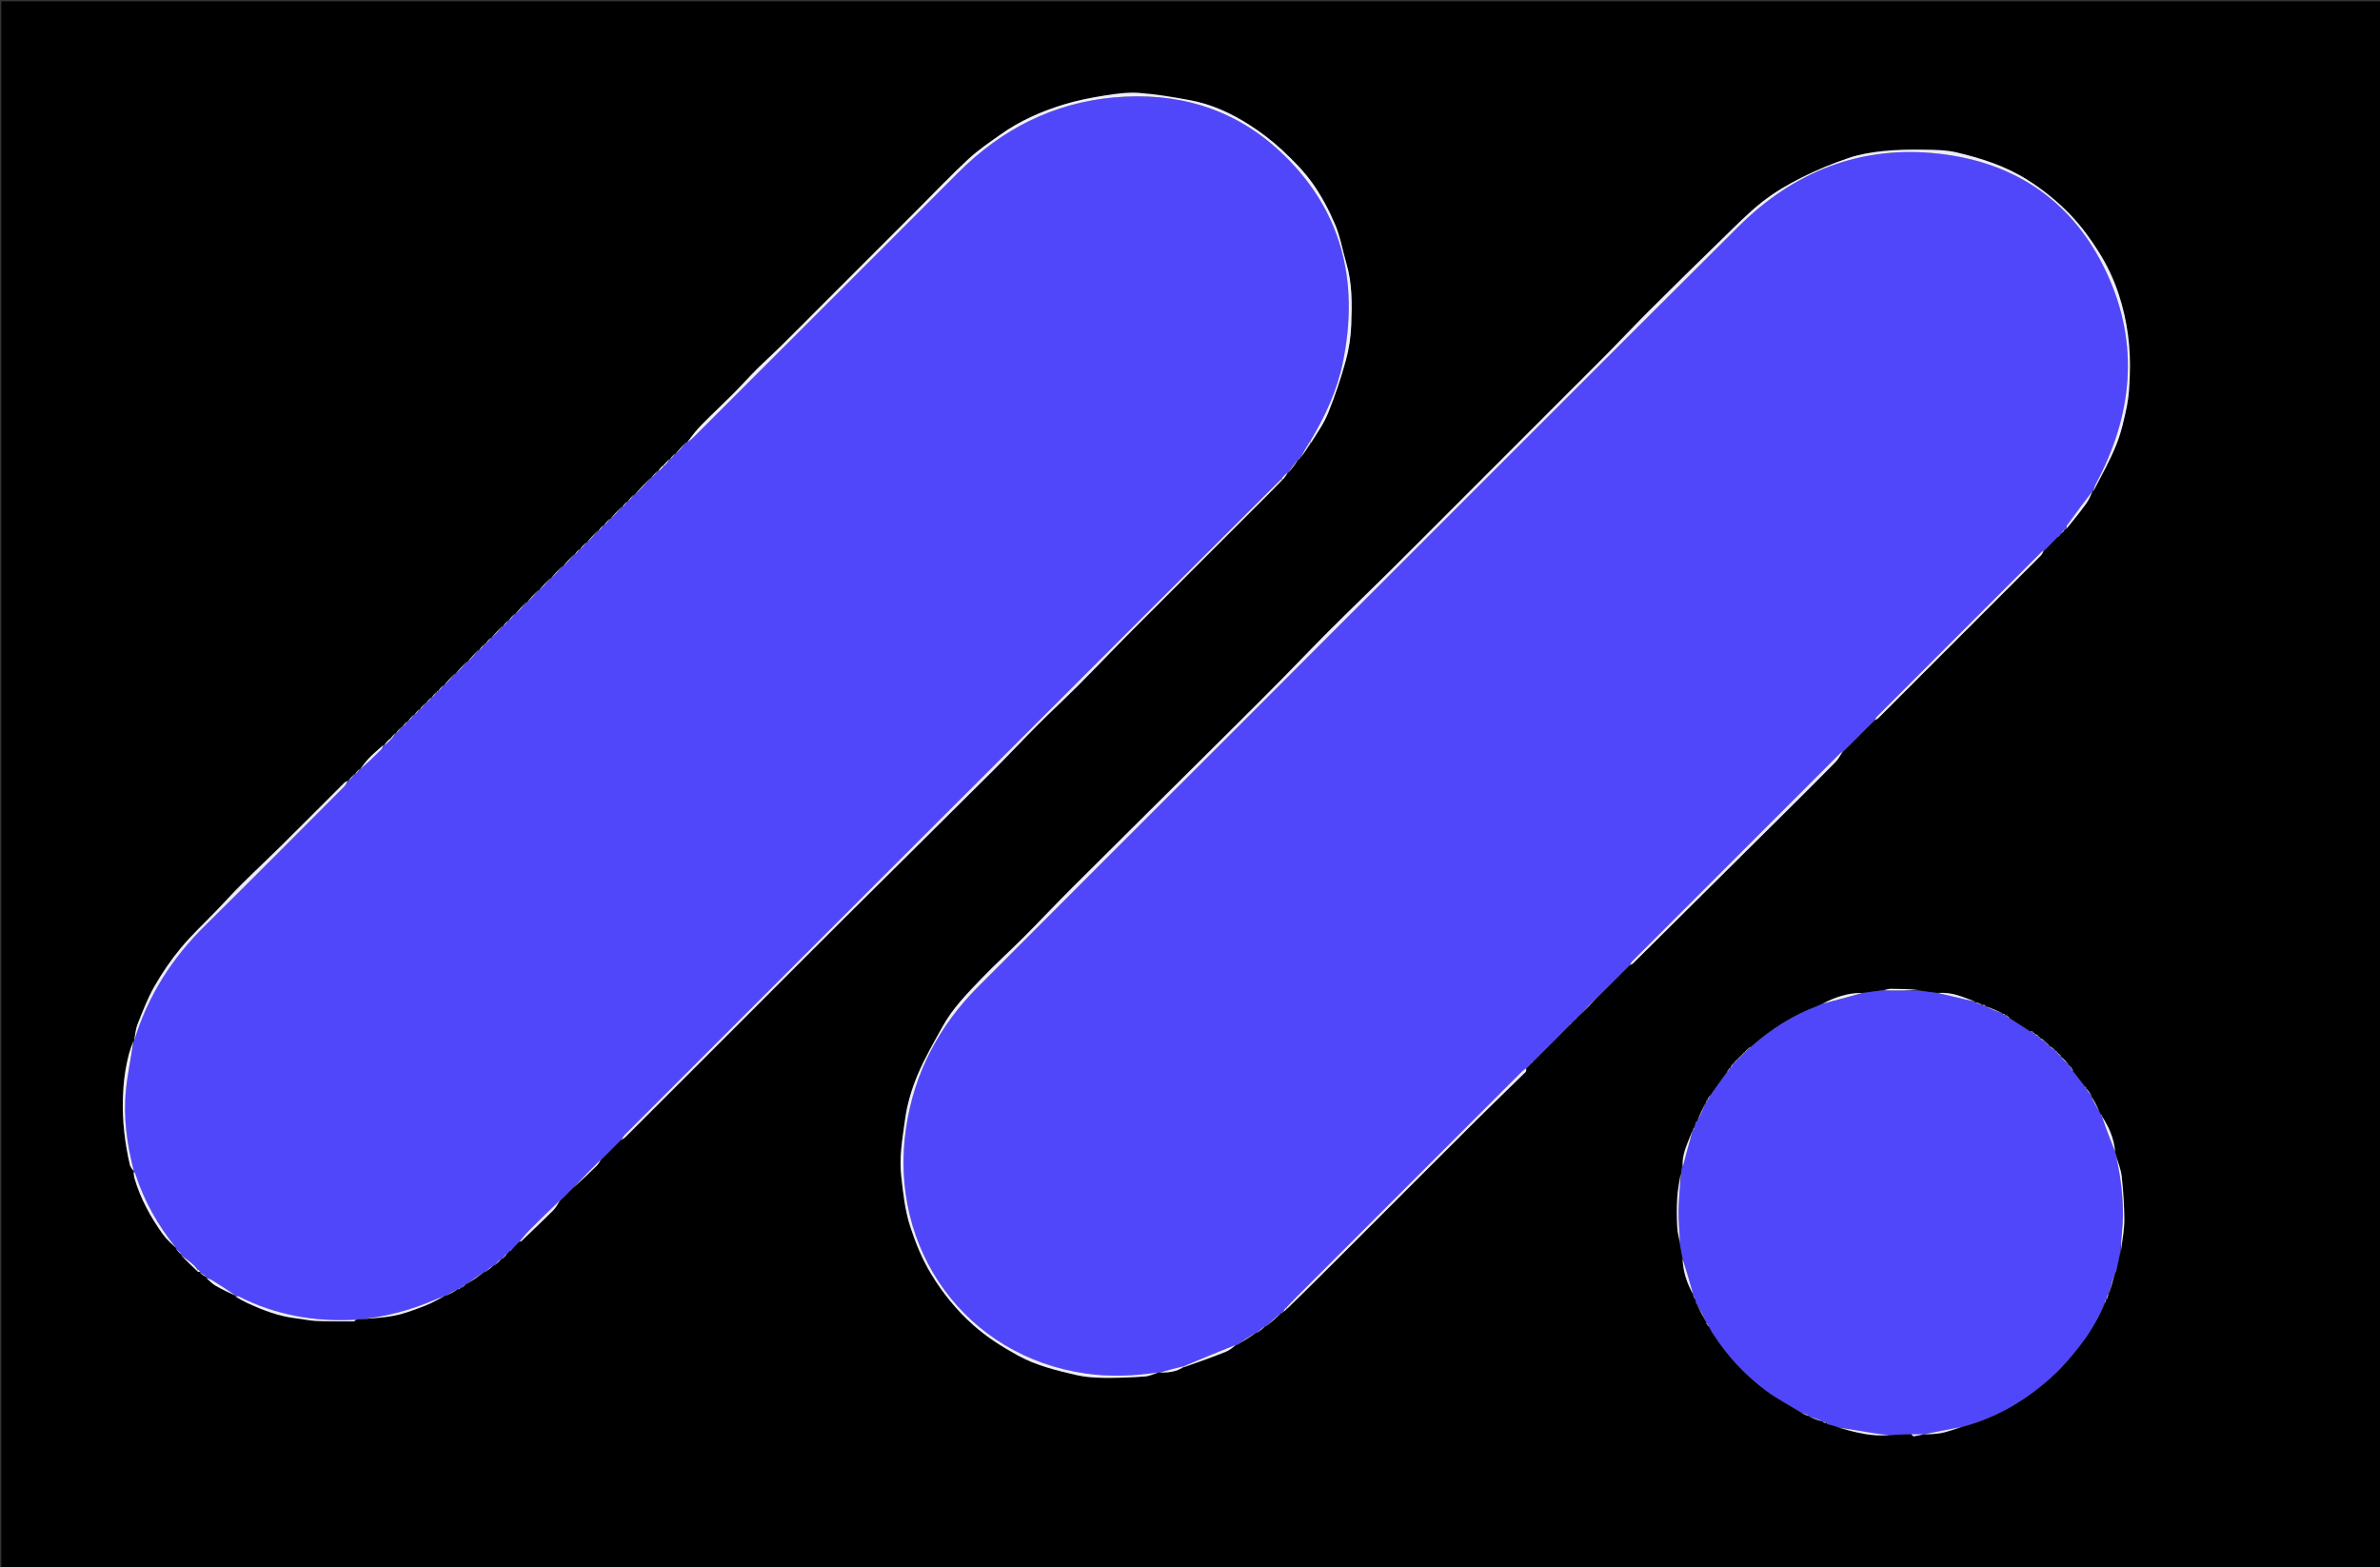 <svg version="1.1" id="Layer_1" xmlns="http://www.w3.org/2000/svg" xmlns:xlink="http://www.w3.org/1999/xlink" x="0px" y="0px"
	 width="100%" viewBox="0 0 1798 1184" enable-background="new 0 0 1798 1184" xml:space="preserve">
<rect x="0" y="0" width="1798" height="1184" fill="#333333" stroke="none"/>
<path fill="#000000" opacity="1" stroke="none" 
	d="
M1097,1185 
	C731.333,1185 366.167,1185 1,1185 
	C1,790.333 1,395.667 1,1 
	C600.333,1 1199.666,1 1799,1 
	C1799,395.666 1799,790.333 1799,1185 
	C1565.167,1185 1331.333,1185 1097,1185 
M1318.958,793.958 
	C1318.958,793.958 1318.957,793.852 1318.427,794.034 
	C1318.235,794.343 1318.042,794.652 1317.96,794.961 
	C1317.96,794.961 1317.96,794.851 1317.429,795.033 
	C1317.236,795.342 1317.043,795.651 1316.96,795.961 
	C1316.96,795.961 1316.96,795.851 1316.429,796.033 
	C1316.236,796.342 1316.043,796.651 1315.96,796.961 
	C1315.96,796.961 1315.96,796.851 1315.429,797.033 
	C1315.236,797.342 1315.043,797.651 1314.96,797.961 
	C1314.96,797.961 1314.96,797.851 1314.43,798.032 
	C1314.237,798.341 1314.044,798.649 1313.958,798.959 
	C1313.958,798.959 1313.958,798.851 1313.429,799.032 
	C1313.237,799.34 1313.045,799.648 1312.957,799.956 
	C1312.957,799.956 1312.957,799.851 1312.431,800.031 
	C1312.24,800.336 1312.048,800.641 1311.949,800.947 
	C1311.949,800.947 1311.949,800.855 1311.428,801.033 
	C1311.238,801.336 1311.049,801.638 1310.944,801.942 
	C1310.944,801.942 1310.944,801.857 1310.428,802.033 
	C1310.24,802.332 1310.053,802.632 1309.975,803.001 
	C1309.975,803.001 1309.856,802.945 1309.24,803.18 
	C1308.442,804.445 1307.645,805.709 1306.975,806.974 
	C1306.975,806.974 1306.974,806.846 1306.438,807.027 
	C1306.243,807.338 1306.047,807.649 1305.921,807.958 
	C1305.921,807.958 1305.915,807.889 1305.324,808.119 
	C1305.187,808.723 1305.05,809.326 1304.261,810.17 
	C1300.202,816.003 1296.143,821.837 1291.541,827.976 
	C1291.309,828.306 1291.077,828.635 1290.916,828.961 
	C1290.916,828.961 1290.91,828.891 1290.308,829.137 
	C1290.149,829.758 1289.989,830.379 1289.953,830.99 
	C1289.953,830.99 1289.943,830.867 1289.331,831.12 
	C1289.164,831.749 1288.997,832.379 1288.974,833 
	C1288.974,833 1288.965,832.857 1288.297,833.137 
	C1286.165,837.761 1284.032,842.386 1281.905,847.196 
	C1281.905,847.196 1282.09,847.195 1281.662,847.104 
	C1281.301,847.235 1281.181,847.485 1281.037,848.516 
	C1280.695,849.613 1280.353,850.71 1279.379,852.078 
	C1279.196,852.724 1279.014,853.37 1278.971,854.007 
	C1278.971,854.007 1278.962,853.868 1278.27,854.178 
	C1275.351,863.131 1270.373,871.548 1270.486,882.04 
	C1270.382,883.197 1270.278,884.355 1270.146,885.637 
	C1270.146,885.637 1270.176,885.761 1269.984,886.198 
	C1269.984,886.198 1270.091,886.663 1269.342,887.118 
	C1268.552,893.173 1267.406,899.208 1267.066,905.289 
	C1266.668,912.39 1266.732,919.541 1267.063,926.649 
	C1267.26,930.872 1268.357,935.053 1268.989,940.1 
	C1269.719,943.569 1270.448,947.038 1271.09,951.298 
	C1271.452,960.906 1274.569,969.706 1278.967,978.001 
	C1278.967,978.001 1278.836,977.994 1278.984,978.708 
	C1279.635,979.838 1280.287,980.967 1280.982,982.818 
	C1281.078,983.286 1281.174,983.754 1281.329,984.664 
	C1281.329,984.664 1281.679,984.913 1281.679,984.913 
	C1281.679,984.913 1282.092,984.803 1281.902,984.8 
	C1281.902,984.8 1281.896,984.99 1281.994,985.765 
	C1284.316,990.224 1286.639,994.684 1288.971,999.003 
	C1288.971,999.003 1288.831,998.994 1288.969,999.642 
	C1289.293,1000.139 1289.616,1000.635 1289.943,1001.036 
	C1289.943,1001.036 1289.848,1001.034 1290.039,1001.571 
	C1290.354,1001.765 1290.67,1001.959 1291.235,1002.8 
	C1292.223,1004.463 1293.157,1006.16 1294.208,1007.781 
	C1305.087,1024.583 1318.573,1039.059 1334.617,1050.911 
	C1342.86,1056.999 1352.111,1061.723 1361.165,1067.74 
	C1363.106,1068.546 1365.047,1069.353 1366.982,1070.045 
	C1366.982,1070.045 1366.867,1070.051 1367.176,1070.729 
	C1370.457,1071.875 1373.737,1073.021 1377.009,1074.032 
	C1377.009,1074.032 1376.874,1074.043 1377.162,1074.714 
	C1378.116,1074.84 1379.071,1074.967 1380.193,1075.077 
	C1380.193,1075.077 1380.18,1074.909 1380.124,1075.359 
	C1380.124,1075.359 1380.434,1075.725 1380.434,1075.725 
	C1380.434,1075.725 1380.915,1075.691 1381.642,1075.988 
	C1384.084,1076.701 1386.526,1077.413 1389.289,1078.828 
	C1401.93,1082.156 1414.553,1085.627 1428.673,1083.936 
	C1433.63,1083.734 1438.587,1083.533 1444.462,1083.723 
	C1451.295,1083.492 1458.21,1083.825 1464.938,1082.86 
	C1470.767,1082.024 1476.386,1079.716 1482.885,1078.008 
	C1509.478,1070.743 1532.297,1056.798 1552.27,1038.127 
	C1558.487,1032.316 1564.02,1025.698 1569.372,1019.051 
	C1577.926,1008.427 1585.045,996.867 1590.674,983.883 
	C1590.837,983.254 1591.001,982.625 1591.039,982.004 
	C1591.039,982.004 1591.048,982.129 1591.729,981.829 
	C1592.208,980.212 1592.688,978.595 1593.027,976.989 
	C1593.027,976.989 1593.038,977.13 1593.736,976.82 
	C1595.112,971.69 1596.489,966.561 1598.293,961.145 
	C1598.391,961.004 1598.489,960.863 1598.575,960.867 
	C1598.575,960.867 1598.319,960.905 1598.916,960.161 
	C1599.937,954.839 1600.957,949.518 1602.735,943.8 
	C1603.497,936.215 1604.906,928.628 1604.866,921.048 
	C1604.809,910.277 1604.01,899.477 1602.876,888.759 
	C1602.336,883.658 1600.288,878.716 1598.987,873.011 
	C1598.602,872.188 1598.217,871.366 1597.929,869.758 
	C1597.104,859.892 1593.061,851.205 1588.059,842.957 
	C1588.059,842.957 1588.147,842.959 1587.972,842.445 
	C1587.671,842.269 1587.37,842.093 1586.859,841.329 
	C1586.518,840.816 1586.178,840.304 1585.962,839.031 
	C1584.007,835.32 1582.051,831.608 1580.031,827.98 
	C1580.031,827.98 1580.119,827.923 1580.026,827.216 
	C1578.702,825.432 1577.378,823.648 1576.05,821.971 
	C1576.05,821.971 1576.156,821.974 1575.958,821.424 
	C1575.635,821.218 1575.312,821.013 1574.747,820.179 
	C1571.778,816.528 1568.808,812.877 1565.985,808.547 
	C1565.697,808.005 1565.409,807.464 1565.058,807.008 
	C1565.058,807.008 1565.145,806.948 1564.958,806.424 
	C1564.65,806.231 1564.343,806.039 1564.036,805.961 
	C1564.036,805.961 1564.151,805.96 1563.96,805.428 
	C1563.649,805.233 1563.337,805.038 1563.028,804.952 
	C1563.028,804.952 1563.136,804.949 1563.027,804.256 
	C1561.067,802.154 1559.107,800.053 1557.029,797.999 
	C1557.029,797.999 1557.14,797.936 1556.959,797.424 
	C1556.66,797.236 1556.362,797.048 1556.063,796.937 
	C1556.063,796.937 1556.14,796.936 1555.959,796.425 
	C1555.66,796.236 1555.362,796.048 1555.063,795.937 
	C1555.063,795.937 1555.14,795.936 1554.959,795.425 
	C1554.661,795.237 1554.362,795.048 1554.063,794.938 
	C1554.063,794.938 1554.141,794.937 1553.96,794.426 
	C1553.662,794.238 1553.364,794.05 1553.003,793.951 
	C1553.003,793.951 1553.046,793.85 1552.807,793.235 
	C1551.211,792.105 1549.616,790.975 1548.02,789.984 
	C1548.02,789.984 1548.159,789.984 1547.969,789.443 
	C1547.654,789.244 1547.34,789.044 1547.025,788.976 
	C1547.025,788.976 1547.157,788.976 1546.968,788.442 
	C1546.658,788.244 1546.347,788.046 1546.036,787.966 
	C1546.036,787.966 1546.154,787.966 1545.967,787.44 
	C1545.661,787.244 1545.356,787.049 1545.023,786.925 
	C1545.023,786.925 1545.092,786.893 1544.842,786.273 
	C1543.571,785.465 1542.3,784.656 1541.028,783.977 
	C1541.028,783.977 1541.157,783.977 1540.97,783.445 
	C1540.662,783.247 1540.353,783.049 1540.038,782.919 
	C1540.038,782.919 1540.105,782.906 1539.855,782.288 
	C1538.906,781.804 1537.956,781.321 1537.009,780.987 
	C1537.009,780.987 1537.159,780.984 1536.972,780.448 
	C1536.662,780.249 1536.352,780.05 1536.033,779.918 
	C1536.033,779.918 1536.099,779.902 1535.807,779.259 
	C1535.117,779.225 1534.427,779.192 1533.213,778.732 
	C1528.089,775.557 1522.964,772.382 1517.971,768.607 
	C1517.67,768.363 1517.37,768.119 1517.06,767.942 
	C1517.06,767.942 1517.127,767.933 1516.884,767.322 
	C1516.259,767.16 1515.633,766.998 1515.016,766.953 
	C1515.016,766.953 1515.134,766.945 1514.889,766.33 
	C1514.26,766.165 1513.631,766 1513.011,765.959 
	C1513.011,765.959 1513.134,765.95 1512.857,765.277 
	C1508.574,763.465 1504.291,761.653 1500.014,759.956 
	C1500.014,759.956 1500.13,759.95 1499.785,759.233 
	C1499,759.172 1498.217,759.111 1497.457,759.106 
	C1497.457,759.106 1497.511,759.077 1497.003,758.475 
	C1495.326,757.926 1493.648,757.378 1491.984,756.973 
	C1491.984,756.973 1492.128,756.959 1491.819,756.263 
	C1482.801,753.195 1474.012,749.08 1463.109,749.996 
	C1458.018,749.433 1452.928,748.87 1447.837,747.382 
	C1441.444,747.255 1435.051,747.035 1428.659,747.054 
	C1426.677,747.06 1424.696,747.712 1421.908,748.037 
	C1417.048,748.751 1412.188,749.465 1406.541,750.103 
	C1395.821,749.979 1386.076,753.497 1376.012,758.406 
	C1375.171,758.879 1374.375,759.475 1373.481,759.805 
	C1354.533,766.805 1337.861,777.493 1322.279,790.998 
	C1321.827,791.292 1321.374,791.586 1321.003,791.944 
	C1321.003,791.944 1320.947,791.856 1320.422,792.036 
	C1320.232,792.343 1320.042,792.649 1319.955,792.956 
	C1319.955,792.956 1319.954,792.853 1319.426,793.034 
	C1319.234,793.342 1319.043,793.65 1318.958,793.958 
M1560.566,399.97 
	C1560.76,399.66 1560.955,399.35 1561.077,399.042 
	C1561.077,399.042 1561.081,399.114 1561.799,399.03 
	C1566.592,392.822 1571.532,386.719 1576.113,380.357 
	C1578.165,377.507 1579.497,374.138 1581.028,371.005 
	C1581.028,371.005 1581.03,371.133 1581.78,371.026 
	C1587.528,359.383 1593.972,348.02 1598.8,336.007 
	C1602.577,326.61 1604.83,316.504 1606.851,306.528 
	C1608.337,299.193 1608.66,291.572 1608.965,284.057 
	C1609.824,262.928 1607.204,242.199 1600.551,222.096 
	C1596.817,210.812 1591.813,200.22 1585.359,190.027 
	C1579.049,180.064 1572.337,170.829 1564.159,162.3 
	C1554.396,152.119 1543.632,143.456 1531.807,135.952 
	C1515.347,125.507 1497.039,119.594 1478.309,115.188 
	C1470.264,113.296 1461.698,113.203 1453.357,113.089 
	C1443.114,112.949 1432.802,113.095 1422.626,114.143 
	C1413.885,115.044 1404.989,116.491 1396.706,119.303 
	C1384.523,123.438 1372.507,128.368 1361.016,134.146 
	C1350.667,139.349 1340.472,145.322 1331.389,152.457 
	C1320.676,160.872 1311.078,170.742 1301.271,180.264 
	C1282.786,198.211 1264.418,216.281 1246.159,234.458 
	C1235.776,244.795 1225.758,255.497 1215.479,265.938 
	C1206.089,275.475 1196.568,284.881 1187.105,294.347 
	C1174.118,307.337 1161.134,320.33 1148.146,333.319 
	C1133.424,348.042 1118.698,362.76 1103.977,377.482 
	C1086.72,394.739 1069.526,412.058 1052.194,429.238 
	C1036.296,444.997 1020.148,460.503 1004.304,476.316 
	C991.728,488.868 979.505,501.772 967.017,514.413 
	C954.758,526.823 942.396,539.133 930.02,551.427 
	C890.105,591.073 850.117,630.646 810.259,670.35 
	C797.738,682.823 785.648,695.728 773.163,708.239 
	C762.647,718.776 751.54,728.737 741.254,739.487 
	C730.594,750.628 719.689,761.715 712.151,775.379 
	C705.594,787.267 698.703,799.07 693.416,811.528 
	C688.747,822.53 685.308,834.057 683.661,846.193 
	C681.749,860.274 679.197,874.104 680.837,888.473 
	C682.327,901.529 683.615,914.456 687.786,927.096 
	C691.886,939.522 696.68,951.33 703.545,962.623 
	C712.274,976.979 722.493,989.62 735.014,1000.822 
	C745.421,1010.134 756.948,1017.408 769.056,1024.059 
	C782.963,1031.698 798.219,1035.316 813.435,1038.856 
	C820.223,1040.436 827.393,1040.831 834.399,1040.91 
	C844.478,1041.023 854.582,1040.6 864.64,1039.895 
	C868.307,1039.638 871.873,1037.918 875.511,1036.946 
	C875.511,1036.946 875.532,1036.865 876.506,1036.939 
	C882.667,1036.949 888.713,1036.478 894.815,1032.993 
	C905.323,1029.057 915.885,1025.258 926.303,1021.098 
	C929.136,1019.967 931.536,1017.75 934.002,1016.028 
	C934.002,1016.028 933.998,1016.16 934.759,1016.009 
	C939.544,1013.034 944.329,1010.058 949.045,1007.054 
	C949.045,1007.054 949.07,1007.123 949.777,1007.028 
	C951.888,1005.381 953.999,1003.734 956.031,1002.031 
	C956.031,1002.031 956.081,1002.113 956.791,1002.027 
	C960.572,998.703 964.352,995.379 968.029,992.052 
	C968.029,992.052 968.026,992.155 968.566,991.966 
	C968.763,991.651 968.96,991.335 969.04,991.023 
	C969.04,991.023 969.043,991.139 969.69,991.03 
	C970.485,990.396 971.279,989.761 972.701,988.873 
	C988.412,973.15 1004.12,957.424 1019.836,941.706 
	C1051.676,909.862 1083.476,877.979 1115.383,846.203 
	C1127.665,833.971 1140.208,822.003 1152.557,809.839 
	C1153.127,809.277 1152.968,807.976 1153.743,806.828 
	C1154.834,805.603 1155.925,804.377 1157.54,802.938 
	C1157.745,802.63 1157.949,802.321 1158.776,801.796 
	C1167.856,792.58 1176.937,783.365 1186.541,773.937 
	C1186.745,773.629 1186.949,773.321 1187.727,772.842 
	C1188.491,771.944 1189.254,771.046 1190.54,769.936 
	C1190.744,769.629 1190.947,769.322 1191.726,768.843 
	C1192.491,767.943 1193.257,767.044 1194.72,766.004 
	C1198.863,761.675 1203.006,757.347 1207.772,752.8 
	C1215.522,744.915 1223.271,737.03 1231.719,729.004 
	C1232.395,728.599 1233.187,728.31 1233.731,727.771 
	C1272.792,689.053 1311.844,650.325 1350.869,611.571 
	C1362.817,599.706 1374.747,587.822 1386.543,575.807 
	C1388.757,573.552 1390.297,570.633 1392.771,567.802 
	C1400.522,559.916 1408.273,552.031 1416.721,544.005 
	C1417.516,543.482 1418.429,543.079 1419.087,542.421 
	C1460.031,501.512 1500.958,460.587 1541.85,419.626 
	C1542.832,418.642 1543.389,417.234 1544.768,415.804 
	C1547.922,412.47 1551.076,409.135 1554.686,405.613 
	C1555.082,405.139 1555.477,404.664 1556.373,404.098 
	C1556.555,403.835 1556.737,403.573 1557.609,403.038 
	C1558.452,402.042 1559.295,401.045 1560.033,400.047 
	C1560.033,400.047 1560.032,400.152 1560.566,399.97 
M348.035,973.054 
	C348.035,973.054 348.033,973.146 348.8,973.03 
	C350.019,971.983 351.239,970.937 352.445,969.92 
	C352.445,969.92 352.417,969.903 353.247,969.99 
	C357.543,967.002 361.839,964.013 366.004,961.023 
	C366.004,961.023 366.003,961.153 366.718,961.013 
	C368.852,959.368 370.985,957.723 373.051,956.058 
	C373.051,956.058 373.068,956.125 373.758,956.036 
	C375.544,954.384 377.331,952.732 379.049,951.054 
	C379.049,951.054 379.071,951.123 379.79,951.035 
	C380.985,949.654 382.18,948.273 383.881,946.719 
	C384.223,946.15 384.566,945.581 385.427,944.832 
	C385.613,944.528 385.8,944.224 386.65,943.875 
	C388.436,941.971 390.222,940.066 392.714,938.01 
	C393.155,937.843 393.707,937.792 394.02,937.492 
	C402.021,929.833 410.084,922.235 417.92,914.411 
	C420.028,912.305 421.434,909.496 423.782,906.791 
	C426.859,903.581 429.935,900.37 433.749,897.01 
	C439.456,891.563 445.211,886.165 450.835,880.634 
	C452.17,879.321 453.065,877.562 454.783,875.79 
	C459.526,870.913 464.269,866.036 469.71,861.009 
	C470.624,860.368 471.655,859.843 472.434,859.067 
	C490.385,841.163 508.311,823.234 526.239,805.307 
	C543.014,788.531 559.785,771.75 576.561,754.975 
	C597.341,734.195 618.074,713.367 638.918,692.651 
	C675.848,655.946 712.894,619.356 749.789,582.617 
	C761.391,571.064 772.557,559.074 784.125,547.486 
	C794.241,537.353 804.774,527.637 814.884,517.498 
	C828.213,504.13 841.2,490.422 854.525,477.05 
	C889.089,442.364 923.763,407.786 958.378,373.15 
	C962.012,369.514 965.542,365.776 969.743,361.831 
	C970.868,360.245 971.993,358.66 973.05,357.048 
	C973.05,357.048 973.076,357.117 973.795,357.025 
	C976.242,353.7 978.69,350.374 981.029,347.046 
	C981.029,347.046 981.026,347.155 981.558,346.97 
	C981.755,346.661 981.951,346.353 982.08,346.035 
	C982.08,346.035 982.096,346.102 982.731,345.841 
	C985.175,342.271 987.618,338.702 990.716,334.852 
	C995.034,327.177 1000.213,319.849 1003.47,311.748 
	C1008.628,298.919 1013.042,285.722 1016.721,272.391 
	C1019.117,263.708 1020.484,254.544 1020.838,245.538 
	C1021.455,229.825 1021.661,214.025 1017.07,198.647 
	C1014.195,189.016 1012.593,178.883 1008.69,169.712 
	C1004.07,158.86 998.475,148.171 991.659,138.579 
	C985.075,129.314 976.885,121.008 968.499,113.256 
	C960.769,106.11 952.242,99.628 943.348,93.984 
	C929.782,85.374 915.136,78.688 899.211,75.726 
	C886.472,73.357 873.621,71.166 860.723,70.223 
	C852.153,69.598 843.324,70.757 834.771,72.12 
	C824.309,73.787 813.805,75.823 803.692,78.917 
	C786.802,84.086 770.63,91.172 756.118,101.452 
	C747.683,107.427 739.019,113.27 731.473,120.268 
	C718.385,132.404 706.086,145.39 693.456,158.019 
	C668.688,182.786 643.92,207.552 619.152,232.319 
	C609.491,241.979 599.882,251.692 590.151,261.281 
	C584.048,267.296 577.65,273.014 571.588,279.069 
	C565.648,285.002 560.076,291.302 554.146,297.245 
	C546.146,305.26 537.837,312.969 529.902,321.046 
	C525.949,325.07 522.533,329.623 518.942,333.942 
	C518.942,333.942 518.936,333.874 518.238,333.973 
	C515.45,336.961 512.662,339.949 509.944,342.939 
	C509.944,342.939 509.942,342.869 509.24,342.973 
	C508.117,344.296 506.993,345.619 505.937,346.947 
	C505.937,346.947 505.931,346.879 505.231,346.974 
	C503.78,348.635 502.328,350.297 500.175,351.971 
	C499.079,353.288 497.982,354.604 496.954,355.947 
	C496.954,355.947 496.929,355.878 496.227,355.964 
	C494.777,357.619 493.327,359.274 491.945,360.948 
	C491.945,360.948 491.926,360.881 491.226,360.964 
	C487.111,365.285 482.996,369.606 478.947,373.944 
	C478.947,373.944 478.93,373.877 478.228,373.964 
	C476.778,375.619 475.328,377.274 473.944,378.942 
	C473.944,378.942 473.932,378.875 473.229,378.964 
	C472.111,380.287 470.993,381.61 469.942,382.947 
	C469.942,382.947 469.926,382.881 469.226,382.964 
	C466.444,385.952 463.662,388.939 460.947,391.945 
	C460.947,391.945 460.93,391.878 460.228,391.964 
	C458.778,393.619 457.328,395.274 455.944,396.942 
	C455.944,396.942 455.932,396.875 455.229,396.964 
	C454.111,398.287 452.993,399.61 451.942,400.948 
	C451.942,400.948 451.926,400.881 451.226,400.964 
	C448.444,403.952 445.663,406.939 442.948,409.945 
	C442.948,409.945 442.929,409.878 442.228,409.964 
	C440.778,411.619 439.328,413.274 437.944,414.942 
	C437.944,414.942 437.932,414.875 437.229,414.964 
	C436.111,416.287 434.993,417.61 433.941,418.947 
	C433.941,418.947 433.926,418.881 433.226,418.964 
	C430.444,421.951 427.663,424.939 424.949,427.949 
	C424.949,427.949 424.926,427.881 424.226,427.964 
	C421.444,430.952 418.662,433.939 415.948,436.948 
	C415.948,436.948 415.926,436.881 415.226,436.964 
	C412.444,439.952 409.662,442.94 406.947,445.947 
	C406.947,445.947 406.927,445.88 406.227,445.964 
	C403.445,448.952 400.662,451.94 397.947,454.947 
	C397.947,454.947 397.927,454.88 397.227,454.964 
	C394.445,457.952 391.663,460.939 388.947,463.944 
	C388.947,463.944 388.93,463.877 388.228,463.964 
	C386.778,465.619 385.328,467.274 383.944,468.942 
	C383.944,468.942 383.933,468.875 383.229,468.964 
	C382.111,470.287 380.993,471.61 379.941,472.947 
	C379.941,472.947 379.926,472.881 379.226,472.964 
	C376.444,475.952 373.663,478.939 370.947,481.942 
	C370.947,481.942 370.933,481.875 370.229,481.964 
	C369.111,483.287 367.993,484.61 366.959,485.936 
	C366.959,485.936 366.961,485.852 366.427,486.03 
	C366.236,486.34 366.044,486.651 365.936,486.959 
	C365.936,486.959 365.933,486.875 365.229,486.964 
	C364.111,488.287 362.993,489.61 361.942,490.948 
	C361.942,490.948 361.926,490.881 361.226,490.964 
	C358.444,493.952 355.662,496.939 352.948,499.948 
	C352.948,499.948 352.927,499.88 352.227,499.964 
	C349.445,502.952 346.663,505.939 343.948,508.948 
	C343.948,508.948 343.926,508.881 343.226,508.964 
	C340.444,511.952 337.663,514.939 334.947,517.942 
	C334.947,517.942 334.933,517.875 334.229,517.964 
	C333.111,519.287 331.993,520.61 330.959,521.936 
	C330.959,521.936 330.961,521.852 330.427,522.03 
	C330.236,522.34 330.044,522.651 329.936,522.959 
	C329.936,522.959 329.933,522.875 329.229,522.964 
	C328.111,524.287 326.993,525.61 325.942,526.942 
	C325.942,526.942 325.933,526.875 325.23,526.964 
	C324.111,528.287 322.993,529.61 321.959,530.936 
	C321.959,530.936 321.961,530.852 321.427,531.03 
	C321.236,531.34 321.044,531.651 320.936,531.959 
	C320.936,531.959 320.932,531.875 320.229,531.964 
	C319.111,533.287 317.993,534.61 316.942,535.942 
	C316.942,535.942 316.932,535.875 316.229,535.964 
	C315.111,537.287 313.993,538.61 312.942,539.945 
	C312.942,539.945 312.929,539.878 312.227,539.964 
	C310.778,541.619 309.328,543.274 307.945,544.942 
	C307.945,544.942 307.932,544.875 307.229,544.964 
	C306.111,546.287 304.993,547.61 303.959,548.936 
	C303.959,548.936 303.961,548.852 303.427,549.03 
	C303.235,549.34 303.044,549.651 302.936,549.959 
	C302.936,549.959 302.933,549.875 302.229,549.964 
	C301.111,551.287 299.993,552.61 298.942,553.952 
	C298.942,553.952 298.921,553.885 298.227,553.965 
	C297.136,555.268 296.045,556.57 294.249,557.968 
	C292.794,559.62 291.338,561.273 289.949,562.945 
	C289.949,562.945 289.931,562.878 289.232,562.968 
	C285.736,566.218 282.121,569.35 278.785,572.756 
	C276.296,575.297 274.167,578.193 271.945,580.939 
	C271.945,580.939 271.937,580.872 271.234,580.968 
	C270.114,582.291 268.993,583.614 267.94,584.943 
	C267.94,584.943 267.934,584.875 267.233,584.968 
	C265.78,586.623 264.327,588.279 262.941,589.945 
	C262.941,589.945 262.93,589.878 262.231,589.968 
	C261.562,590.393 260.786,590.71 260.238,591.257 
	C244.468,606.981 228.776,622.785 212.949,638.451 
	C202.985,648.313 192.726,657.878 182.783,667.761 
	C176.234,674.271 170.036,681.133 163.64,687.798 
	C154.595,697.223 144.944,706.14 136.616,716.158 
	C129.177,725.107 122.534,734.884 116.745,744.986 
	C111.612,753.942 107.891,763.749 104.049,773.381 
	C102.418,777.47 102.07,782.07 101.053,786.5 
	C101.053,786.5 101.116,786.585 100.349,786.952 
	C99.38,789.992 98.283,792.998 97.467,796.079 
	C94.541,807.122 93.155,818.315 92.829,829.791 
	C92.346,846.77 94.279,863.385 98.073,879.844 
	C98.506,881.726 99.971,883.369 100.966,884.986 
	C100.966,884.986 100.83,884.978 100.996,885.819 
	C101.183,887.263 101.181,888.763 101.587,890.143 
	C106.114,905.517 113.71,919.385 122.962,932.337 
	C125.794,936.302 129.616,939.559 132.987,943.001 
	C132.987,943.001 132.848,943 132.987,943.74 
	C134.297,945.197 135.608,946.655 136.961,948.037 
	C136.961,948.037 136.886,948.08 136.972,948.778 
	C140.959,952.564 144.945,956.35 149.158,960.716 
	C149.754,960.855 150.349,960.994 150.945,961.058 
	C150.945,961.058 150.87,961.059 150.972,961.78 
	C152.632,962.899 154.291,964.018 155.95,965.062 
	C155.95,965.062 155.874,965.063 155.974,965.793 
	C158.274,967.664 160.379,969.871 162.914,971.335 
	C167.807,974.162 172.943,976.57 177.976,979.047 
	C177.976,979.047 177.872,979.049 177.976,979.805 
	C180.861,981.294 183.701,982.881 186.64,984.256 
	C198.69,989.89 211.039,994.571 224.402,996.044 
	C229.21,996.574 233.976,997.722 238.789,997.918 
	C248.238,998.302 257.706,998.242 267.167,998.27 
	C267.812,998.272 268.46,997.476 269.924,996.986 
	C270.171,996.869 270.418,996.752 271.556,996.818 
	C280.43,995.894 289.432,995.608 298.138,993.855 
	C305.874,992.298 313.394,989.404 320.798,986.551 
	C326.212,984.465 331.283,981.488 336.444,978.882 
	C336.444,978.882 336.417,978.944 337.25,979.005 
	C340.21,977.35 343.17,975.695 345.996,974.032 
	C345.996,974.032 345.987,974.166 346.636,974.011 
	C347.133,973.693 347.63,973.375 348.035,973.054 
z"/>
<path fill="#5147FA" opacity="1" stroke="none" 
	d="
M1231.021,729.145 
	C1223.271,737.03 1215.522,744.915 1207.112,752.917 
	C1202.308,757.404 1198.165,761.774 1194.022,766.144 
	C1193.257,767.044 1192.491,767.943 1191.113,768.941 
	C1190.34,769.409 1190.179,769.778 1190.018,770.148 
	C1189.254,771.046 1188.491,771.944 1187.114,772.939 
	C1186.339,773.407 1186.178,773.778 1186.017,774.149 
	C1176.937,783.365 1167.856,792.58 1158.137,801.915 
	C1157.338,802.407 1157.177,802.779 1157.016,803.151 
	C1155.925,804.377 1154.834,805.603 1153.097,806.931 
	C1151.116,808.283 1149.744,809.497 1148.451,810.79 
	C1092.008,867.22 1035.571,923.656 979.142,980.1 
	C976.675,982.568 974.289,985.116 971.551,987.787 
	C970.505,989.011 969.774,990.076 969.043,991.139 
	C969.043,991.139 969.04,991.023 968.724,990.954 
	C968.28,991.309 968.153,991.732 968.026,992.155 
	C968.026,992.155 968.029,992.052 967.747,991.882 
	C963.67,995.179 959.876,998.646 956.081,1002.114 
	C956.081,1002.113 956.031,1002.031 955.78,1001.78 
	C953.377,1003.395 951.223,1005.259 949.07,1007.123 
	C949.07,1007.123 949.045,1007.054 948.78,1006.802 
	C943.676,1009.753 938.837,1012.957 933.998,1016.16 
	C933.998,1016.16 934.002,1016.028 933.699,1015.906 
	C920.264,1021.267 907.133,1026.75 893.615,1032.26 
	C887.33,1033.813 881.431,1035.339 875.532,1036.865 
	C875.532,1036.865 875.511,1036.946 875.038,1036.84 
	C856.521,1039.534 838.42,1040.245 820.306,1037.66 
	C729.748,1024.735 670.815,943.745 684.548,851.767 
	C690.732,810.349 709.398,775.028 738.887,745.47 
	C803.732,680.471 868.704,615.6 933.626,550.678 
	C1060.171,424.135 1186.542,297.417 1313.364,171.151 
	C1355.236,129.463 1406.095,109.311 1465.394,116.173 
	C1523.719,122.922 1567.117,153.219 1591.801,206.773 
	C1616.581,260.533 1610.88,313.772 1583.477,365.35 
	C1582.499,367.191 1581.838,369.201 1581.03,371.133 
	C1581.03,371.133 1581.028,371.005 1580.74,370.986 
	C1574.103,379.653 1567.74,388.33 1561.436,397.05 
	C1561.069,397.558 1561.188,398.418 1561.081,399.114 
	C1561.081,399.114 1561.077,399.042 1560.733,398.922 
	C1560.269,399.252 1560.151,399.702 1560.032,400.152 
	C1560.032,400.152 1560.033,400.047 1559.73,399.899 
	C1558.591,400.937 1557.754,402.124 1556.918,403.31 
	C1556.737,403.573 1556.555,403.835 1556.218,404.435 
	C1555.451,405.115 1554.841,405.458 1554.23,405.801 
	C1551.076,409.135 1547.922,412.47 1544.108,415.922 
	C1542.939,416.467 1542.393,416.857 1541.925,417.325 
	C1500.691,458.545 1459.46,499.767 1418.254,541.015 
	C1417.361,541.909 1416.76,543.095 1416.024,544.145 
	C1408.273,552.031 1400.522,559.916 1392.111,567.919 
	C1390.942,568.461 1390.396,568.851 1389.929,569.318 
	C1337.693,621.542 1285.461,673.769 1233.252,726.02 
	C1232.36,726.913 1231.758,728.097 1231.021,729.145 
z"/>
<path fill="#5147FA" opacity="1" stroke="none" 
	d="
M392.009,938.162 
	C390.222,940.066 388.436,941.971 386.479,944.298 
	C385.842,944.818 385.375,944.915 384.908,945.012 
	C384.566,945.581 384.223,946.15 383.238,946.781 
	C381.421,948.27 380.246,949.696 379.071,951.123 
	C379.071,951.123 379.049,951.054 378.772,950.829 
	C376.687,952.444 374.877,954.284 373.068,956.125 
	C373.068,956.125 373.051,956.058 372.774,955.836 
	C370.332,957.46 368.168,959.307 366.003,961.153 
	C366.003,961.153 366.004,961.023 365.71,960.938 
	C361.083,963.87 356.75,966.886 352.417,969.903 
	C352.417,969.903 352.445,969.92 352.074,970.007 
	C350.48,971.112 349.257,972.129 348.033,973.146 
	C348.033,973.146 348.035,973.054 347.736,972.871 
	C346.953,973.181 346.47,973.673 345.987,974.166 
	C345.987,974.166 345.996,974.032 345.7,973.896 
	C342.409,975.488 339.413,977.216 336.417,978.944 
	C336.417,978.944 336.444,978.882 336.065,978.866 
	C332.781,980.083 329.877,981.318 326.971,982.547 
	C308.936,990.175 290.191,994.966 270.665,996.635 
	C270.418,996.752 270.171,996.869 269.044,996.954 
	C237.475,998.679 208.175,993.482 180.614,979.496 
	C179.827,979.097 178.792,979.188 177.872,979.049 
	C177.872,979.049 177.976,979.047 178.05,978.748 
	C172.376,974.795 166.651,971.105 160.863,967.514 
	C159.297,966.542 157.542,965.872 155.874,965.063 
	C155.874,965.063 155.95,965.062 156.106,964.755 
	C154.464,963.318 152.667,962.188 150.87,961.059 
	C150.87,961.059 150.945,961.058 151.115,960.77 
	C150.577,959.839 149.869,959.196 148.994,958.285 
	C147.496,956.8 146.216,955.523 144.825,954.381 
	C142.213,952.239 139.536,950.176 136.886,948.08 
	C136.886,948.08 136.961,948.037 137.193,947.779 
	C135.899,946.014 134.373,944.507 132.848,943 
	C132.848,943 132.987,943.001 133.048,942.715 
	C119.356,925.762 108.787,907.337 102.241,886.675 
	C102.035,886.026 101.312,885.54 100.83,884.978 
	C100.83,884.978 100.966,884.986 101.146,884.661 
	C95.859,864.339 93.074,843.983 95.143,823.315 
	C96.376,810.995 99.075,798.823 101.116,786.585 
	C101.116,786.585 101.053,786.5 101.355,786.185 
	C111.73,752.256 130,723.806 154.957,699.229 
	C190.184,664.536 224.956,629.381 259.878,594.379 
	C261.136,593.119 261.924,591.389 262.93,589.878 
	C262.93,589.878 262.941,589.945 263.234,590.14 
	C264.996,588.515 266.465,586.695 267.934,584.875 
	C267.934,584.875 267.94,584.943 268.242,585.133 
	C269.675,583.839 270.806,582.356 271.937,580.872 
	C271.937,580.872 271.945,580.939 272.225,581.143 
	C277.56,576.449 282.658,571.596 287.632,566.619 
	C288.638,565.611 289.177,564.137 289.931,562.878 
	C289.931,562.878 289.949,562.945 290.211,563.154 
	C291.982,561.908 293.491,560.453 295.301,558.833 
	C296.709,557.074 297.815,555.48 298.921,553.885 
	C298.921,553.885 298.942,553.952 299.242,554.141 
	C300.673,552.845 301.803,551.36 302.933,549.875 
	C302.933,549.875 302.936,549.959 303.277,550.07 
	C303.733,549.738 303.847,549.295 303.961,548.852 
	C303.961,548.852 303.959,548.936 304.251,549.134 
	C305.673,547.846 306.802,546.361 307.932,544.875 
	C307.932,544.875 307.945,544.942 308.234,545.144 
	C309.992,543.524 311.461,541.701 312.929,539.878 
	C312.929,539.878 312.942,539.945 313.242,540.139 
	C314.672,538.847 315.802,537.361 316.932,535.875 
	C316.932,535.875 316.942,535.942 317.242,536.137 
	C318.672,534.846 319.802,533.361 320.932,531.875 
	C320.932,531.875 320.936,531.959 321.277,532.071 
	C321.733,531.739 321.847,531.296 321.961,530.852 
	C321.961,530.852 321.959,530.936 322.25,531.135 
	C323.672,529.847 324.803,528.361 325.933,526.875 
	C325.933,526.875 325.942,526.942 326.242,527.136 
	C327.673,525.845 328.803,524.36 329.933,522.875 
	C329.933,522.875 329.936,522.959 330.277,523.071 
	C330.733,522.739 330.847,522.295 330.961,521.852 
	C330.961,521.852 330.959,521.936 331.251,522.134 
	C332.672,520.846 333.803,519.36 334.933,517.875 
	C334.933,517.875 334.947,517.942 335.225,518.15 
	C338.31,515.199 341.118,512.04 343.926,508.881 
	C343.926,508.881 343.948,508.948 344.225,509.153 
	C347.311,506.198 350.119,503.039 352.927,499.88 
	C352.927,499.88 352.948,499.948 353.226,500.151 
	C356.311,497.197 359.118,494.039 361.926,490.881 
	C361.926,490.881 361.942,490.948 362.242,491.141 
	C363.672,489.847 364.802,488.361 365.933,486.875 
	C365.933,486.875 365.936,486.959 366.277,487.071 
	C366.733,486.739 366.847,486.296 366.961,485.852 
	C366.961,485.852 366.959,485.936 367.251,486.134 
	C368.672,484.846 369.802,483.36 370.933,481.875 
	C370.933,481.875 370.947,481.942 371.225,482.15 
	C374.31,479.199 377.118,476.04 379.926,472.881 
	C379.926,472.881 379.941,472.947 380.242,473.139 
	C381.673,471.846 382.803,470.36 383.933,468.875 
	C383.933,468.875 383.944,468.942 384.234,469.143 
	C385.993,467.522 387.461,465.7 388.93,463.877 
	C388.93,463.877 388.947,463.944 389.225,464.15 
	C392.311,461.197 395.119,458.039 397.927,454.88 
	C397.927,454.88 397.947,454.947 398.226,455.15 
	C401.312,452.195 404.12,449.037 406.927,445.88 
	C406.927,445.88 406.947,445.947 407.226,446.149 
	C410.312,443.195 413.119,440.038 415.926,436.881 
	C415.926,436.881 415.948,436.948 416.226,437.152 
	C419.311,434.198 422.118,431.039 424.926,427.881 
	C424.926,427.881 424.949,427.949 425.225,428.154 
	C428.31,425.199 431.118,422.04 433.926,418.881 
	C433.926,418.881 433.941,418.947 434.242,419.139 
	C435.672,417.846 436.802,416.361 437.932,414.875 
	C437.932,414.875 437.944,414.942 438.234,415.144 
	C439.992,413.523 441.461,411.7 442.929,409.878 
	C442.929,409.878 442.948,409.945 443.225,410.152 
	C446.31,407.199 449.118,404.04 451.925,400.881 
	C451.926,400.881 451.942,400.948 452.242,401.141 
	C453.672,399.848 454.802,398.361 455.932,396.875 
	C455.932,396.875 455.944,396.942 456.234,397.144 
	C457.993,395.523 459.461,393.7 460.93,391.878 
	C460.93,391.878 460.947,391.945 461.225,392.151 
	C464.311,389.198 467.118,386.04 469.926,382.881 
	C469.926,382.881 469.942,382.947 470.242,383.14 
	C471.672,381.847 472.802,380.361 473.932,378.875 
	C473.932,378.875 473.944,378.942 474.234,379.144 
	C475.992,377.523 477.461,375.7 478.93,373.877 
	C478.93,373.877 478.947,373.944 479.225,374.15 
	C483.644,369.865 487.785,365.373 491.926,360.881 
	C491.926,360.881 491.945,360.948 492.234,361.146 
	C493.993,359.522 495.461,357.7 496.929,355.878 
	C496.929,355.878 496.954,355.947 497.211,356.16 
	C498.975,354.914 500.481,353.455 502.285,351.824 
	C503.699,350.062 504.815,348.471 505.931,346.879 
	C505.931,346.879 505.937,346.947 506.241,347.131 
	C507.678,345.832 508.81,344.351 509.942,342.869 
	C509.942,342.869 509.944,342.939 510.227,343.138 
	C513.319,340.183 516.128,337.029 518.936,333.874 
	C518.936,333.874 518.942,333.942 519.226,334.14 
	C520.989,333.009 522.535,331.747 523.939,330.343 
	C590.624,263.68 657.303,197.011 723.967,130.327 
	C756.591,97.693 795.513,77.735 841.655,73.578 
	C888.678,69.343 931.331,81.432 966.323,113.726 
	C1013.629,157.386 1027.212,212.079 1014.411,274.133 
	C1010.025,295.397 1000.891,314.823 989.52,333.592 
	C986.864,337.913 984.48,342.007 982.096,346.102 
	C982.096,346.102 982.08,346.035 981.733,345.896 
	C981.266,346.223 981.146,346.689 981.026,347.155 
	C981.026,347.155 981.029,347.046 980.75,346.896 
	C978.006,350.203 975.541,353.66 973.076,357.117 
	C973.076,357.117 973.05,357.048 972.785,356.834 
	C970.876,358.368 969.232,360.116 967.307,362.017 
	C802.106,527.094 637.185,692.017 472.286,856.962 
	C471.041,858.208 470.097,859.754 469.012,861.159 
	C464.269,866.036 459.526,870.913 454.122,875.903 
	C446.645,883.064 439.828,890.112 433.012,897.16 
	C429.935,900.37 426.859,903.581 423.122,906.903 
	C415.031,914.356 407.553,921.648 400.196,929.062 
	C397.326,931.955 394.73,935.121 392.009,938.162 
z"/>
<path fill="#5147FA" opacity="1" stroke="none" 
	d="
M1517.839,769.208 
	C1522.964,772.382 1528.089,775.557 1533.705,779.265 
	C1534.831,779.833 1535.465,779.868 1536.099,779.902 
	C1536.099,779.902 1536.033,779.918 1535.902,780.257 
	C1536.233,780.725 1536.696,780.855 1537.159,780.984 
	C1537.159,780.984 1537.009,780.987 1536.974,781.314 
	C1537.994,782.063 1539.049,782.484 1540.105,782.906 
	C1540.105,782.906 1540.038,782.919 1539.895,783.264 
	C1540.221,783.732 1540.689,783.854 1541.157,783.977 
	C1541.157,783.977 1541.028,783.977 1540.93,784.296 
	C1542.253,785.374 1543.672,786.133 1545.092,786.893 
	C1545.092,786.893 1545.023,786.925 1544.87,787.278 
	C1545.197,787.743 1545.675,787.855 1546.154,787.966 
	C1546.154,787.966 1546.036,787.966 1545.915,788.286 
	C1546.248,788.73 1546.703,788.853 1547.157,788.976 
	C1547.157,788.976 1547.025,788.976 1546.939,789.28 
	C1547.288,789.718 1547.724,789.851 1548.159,789.984 
	C1548.159,789.984 1548.02,789.984 1547.946,790.295 
	C1549.597,791.687 1551.321,792.768 1553.046,793.85 
	C1553.046,793.85 1553.003,793.951 1552.793,794.331 
	C1553.103,794.787 1553.622,794.862 1554.141,794.937 
	C1554.141,794.937 1554.063,794.938 1553.832,795.326 
	C1554.114,795.788 1554.627,795.862 1555.14,795.936 
	C1555.14,795.936 1555.063,795.937 1554.832,796.326 
	C1555.114,796.788 1555.627,796.862 1556.14,796.936 
	C1556.14,796.936 1556.063,796.937 1555.832,797.326 
	C1556.113,797.789 1556.626,797.862 1557.14,797.936 
	C1557.14,797.936 1557.029,797.999 1556.672,798.095 
	C1558.589,800.443 1560.863,802.696 1563.136,804.949 
	C1563.136,804.949 1563.028,804.952 1562.937,805.29 
	C1563.281,805.739 1563.716,805.85 1564.151,805.96 
	C1564.151,805.96 1564.036,805.961 1563.911,806.314 
	C1564.239,806.76 1564.692,806.854 1565.145,806.948 
	C1565.145,806.948 1565.058,807.008 1564.724,807.161 
	C1564.873,807.951 1565.356,808.589 1565.839,809.226 
	C1568.808,812.877 1571.778,816.528 1574.853,820.867 
	C1575.358,821.695 1575.757,821.835 1576.156,821.974 
	C1576.156,821.974 1576.05,821.971 1575.875,822.265 
	C1577.172,824.347 1578.646,826.135 1580.119,827.923 
	C1580.119,827.923 1580.031,827.98 1579.754,828.213 
	C1581.597,832.228 1583.717,836.01 1585.837,839.792 
	C1586.178,840.304 1586.518,840.816 1586.957,841.98 
	C1587.418,842.74 1587.782,842.85 1588.147,842.959 
	C1588.147,842.959 1588.059,842.957 1587.846,843.265 
	C1591.032,852.563 1594.432,861.553 1597.832,870.543 
	C1598.217,871.366 1598.602,872.188 1598.875,873.794 
	C1603.06,893.592 1605.09,912.769 1602.982,932.256 
	C1602.553,936.226 1602.308,940.216 1601.978,944.196 
	C1600.957,949.518 1599.937,954.839 1598.62,960.456 
	C1598.324,960.751 1598.587,960.722 1598.587,960.722 
	C1598.489,960.863 1598.391,961.004 1597.84,961.51 
	C1595.938,966.96 1594.488,972.045 1593.038,977.13 
	C1593.038,977.13 1593.027,976.989 1592.719,977.046 
	C1591.956,978.779 1591.502,980.454 1591.048,982.129 
	C1591.048,982.129 1591.039,982.004 1590.73,982.016 
	C1590.297,982.719 1590.174,983.41 1590.051,984.102 
	C1585.045,996.867 1577.926,1008.427 1569.372,1019.051 
	C1564.02,1025.698 1558.487,1032.316 1552.27,1038.127 
	C1532.297,1056.798 1509.478,1070.743 1482.081,1077.918 
	C1469.505,1080.266 1457.739,1082.739 1445.942,1085.046 
	C1445.28,1085.176 1444.349,1083.935 1443.544,1083.331 
	C1438.587,1083.533 1433.63,1083.734 1427.997,1084.248 
	C1422.8,1083.85 1418.27,1083.183 1413.757,1082.419 
	C1405.489,1081.019 1397.231,1079.56 1388.969,1078.126 
	C1386.526,1077.413 1384.084,1076.701 1380.905,1076.016 
	C1380.172,1075.666 1380.176,1075.287 1380.18,1074.909 
	C1380.18,1074.909 1380.193,1075.077 1379.963,1074.736 
	C1378.78,1074.278 1377.827,1074.16 1376.874,1074.043 
	C1376.874,1074.043 1377.009,1074.032 1376.969,1073.733 
	C1373.576,1072.306 1370.221,1071.179 1366.867,1070.051 
	C1366.867,1070.051 1366.982,1070.045 1367.021,1069.73 
	C1365.01,1068.631 1362.958,1067.847 1360.907,1067.063 
	C1352.111,1061.723 1342.86,1056.999 1334.617,1050.911 
	C1318.573,1039.059 1305.087,1024.583 1294.208,1007.781 
	C1293.157,1006.16 1292.223,1004.463 1291.121,1002.107 
	C1290.621,1001.287 1290.235,1001.16 1289.848,1001.034 
	C1289.848,1001.034 1289.943,1001.036 1290.144,1000.735 
	C1289.841,999.954 1289.336,999.474 1288.831,998.994 
	C1288.831,998.994 1288.971,999.003 1289.098,998.706 
	C1286.782,993.935 1284.339,989.463 1281.896,984.99 
	C1281.896,984.99 1281.902,984.8 1281.762,985.075 
	C1281.505,984.974 1281.387,984.598 1281.27,984.222 
	C1281.174,983.754 1281.078,983.286 1281.008,982.091 
	C1280.302,980.241 1279.569,979.118 1278.836,977.994 
	C1278.836,977.994 1278.967,978.001 1279.116,977.681 
	C1276.569,968.409 1273.873,959.458 1271.178,950.507 
	C1270.448,947.038 1269.719,943.569 1269.105,939.207 
	C1268.806,930.191 1267.936,922.059 1268.096,913.946 
	C1268.275,904.842 1269.385,895.756 1270.091,886.663 
	C1270.091,886.663 1269.984,886.198 1270.046,885.958 
	C1270.108,885.718 1270.174,885.512 1270.174,885.512 
	C1270.278,884.355 1270.382,883.197 1271.022,881.495 
	C1272.398,877.583 1273.166,874.197 1274.091,870.854 
	C1275.662,865.178 1277.333,859.528 1278.962,853.868 
	C1278.962,853.868 1278.971,854.007 1279.275,853.97 
	C1279.723,853.224 1279.868,852.515 1280.012,851.806 
	C1280.353,850.71 1280.695,849.613 1281.01,847.815 
	C1281.352,847.14 1281.721,847.167 1282.09,847.195 
	C1282.09,847.195 1281.905,847.196 1282.25,847.042 
	C1284.718,842.211 1286.842,837.534 1288.965,832.857 
	C1288.965,832.857 1288.974,833 1289.298,832.987 
	C1289.729,832.271 1289.836,831.569 1289.943,830.867 
	C1289.943,830.867 1289.953,830.99 1290.322,830.998 
	C1290.764,830.301 1290.837,829.596 1290.91,828.891 
	C1290.91,828.891 1290.916,828.961 1291.284,829.074 
	C1291.796,828.682 1291.94,828.176 1292.084,827.671 
	C1296.143,821.837 1300.202,816.003 1304.946,809.944 
	C1305.725,809.108 1305.82,808.499 1305.915,807.889 
	C1305.915,807.889 1305.921,807.958 1306.262,808.079 
	C1306.726,807.748 1306.85,807.297 1306.974,806.846 
	C1306.974,806.846 1306.975,806.974 1307.309,807.054 
	C1308.381,805.738 1309.119,804.341 1309.856,802.945 
	C1309.856,802.945 1309.975,803.001 1310.326,803.194 
	C1310.766,802.878 1310.855,802.367 1310.944,801.857 
	C1310.944,801.857 1310.944,801.942 1311.303,802.129 
	C1311.758,801.83 1311.853,801.342 1311.949,800.855 
	C1311.949,800.855 1311.949,800.947 1312.294,801.112 
	C1312.746,800.802 1312.852,800.327 1312.957,799.851 
	C1312.957,799.851 1312.957,799.956 1313.295,800.091 
	C1313.742,799.767 1313.85,799.309 1313.958,798.851 
	C1313.958,798.851 1313.958,798.959 1314.293,799.085 
	C1314.739,798.758 1314.849,798.304 1314.96,797.851 
	C1314.96,797.851 1314.96,797.961 1315.294,798.081 
	C1315.738,797.751 1315.849,797.301 1315.96,796.851 
	C1315.96,796.851 1315.96,796.961 1316.294,797.081 
	C1316.738,796.751 1316.849,796.301 1316.96,795.851 
	C1316.96,795.851 1316.96,795.961 1317.294,796.081 
	C1317.738,795.751 1317.849,795.301 1317.96,794.851 
	C1317.96,794.851 1317.96,794.961 1318.297,795.081 
	C1318.741,794.751 1318.849,794.301 1318.957,793.852 
	C1318.957,793.852 1318.958,793.958 1319.299,794.087 
	C1319.745,793.761 1319.85,793.307 1319.954,792.853 
	C1319.954,792.853 1319.955,792.956 1320.306,793.093 
	C1320.755,792.772 1320.851,792.314 1320.947,791.856 
	C1320.947,791.856 1321.003,791.944 1321.168,792.26 
	C1321.852,792.035 1322.371,791.493 1322.891,790.951 
	C1337.861,777.493 1354.533,766.805 1373.481,759.805 
	C1374.375,759.475 1375.171,758.879 1376.74,758.345 
	C1387.421,755.582 1397.375,752.88 1407.328,750.179 
	C1412.188,749.465 1417.048,748.751 1422.791,748.152 
	C1431.729,748.281 1439.783,748.294 1447.837,748.307 
	C1452.928,748.87 1458.018,749.433 1463.854,750.212 
	C1468.589,751.315 1472.591,752.153 1476.565,753.101 
	C1481.764,754.341 1486.942,755.669 1492.128,756.959 
	C1492.128,756.959 1491.984,756.973 1492.064,757.29 
	C1493.932,758.097 1495.722,758.587 1497.511,759.077 
	C1497.511,759.077 1497.457,759.106 1497.643,759.441 
	C1498.596,759.834 1499.363,759.892 1500.13,759.95 
	C1500.13,759.95 1500.014,759.956 1499.992,760.267 
	C1504.358,762.368 1508.746,764.159 1513.134,765.95 
	C1513.134,765.95 1513.011,765.959 1513.007,766.292 
	C1513.713,766.731 1514.424,766.838 1515.134,766.945 
	C1515.134,766.945 1515.016,766.953 1514.999,767.301 
	C1515.697,767.743 1516.412,767.838 1517.127,767.933 
	C1517.127,767.933 1517.06,767.942 1516.88,768.205 
	C1517.08,768.715 1517.46,768.961 1517.839,769.208 
z"/>
<path fill="#EDECFF" opacity="1" stroke="none" 
	d="
M1581.405,371.08 
	C1581.838,369.201 1582.499,367.191 1583.477,365.35 
	C1610.88,313.772 1616.581,260.533 1591.801,206.773 
	C1567.117,153.219 1523.719,122.922 1465.394,116.173 
	C1406.095,109.311 1355.236,129.463 1313.364,171.151 
	C1186.542,297.417 1060.171,424.135 933.626,550.678 
	C868.704,615.6 803.732,680.471 738.887,745.47 
	C709.398,775.028 690.732,810.349 684.548,851.767 
	C670.815,943.745 729.748,1024.735 820.306,1037.66 
	C838.42,1040.245 856.521,1039.534 875.025,1036.8 
	C871.873,1037.918 868.307,1039.638 864.64,1039.895 
	C854.582,1040.6 844.478,1041.023 834.399,1040.91 
	C827.393,1040.831 820.223,1040.436 813.435,1038.856 
	C798.219,1035.316 782.963,1031.698 769.056,1024.059 
	C756.948,1017.408 745.421,1010.134 735.014,1000.822 
	C722.493,989.62 712.274,976.979 703.545,962.623 
	C696.68,951.33 691.886,939.522 687.786,927.096 
	C683.615,914.456 682.327,901.529 680.837,888.473 
	C679.197,874.104 681.749,860.274 683.661,846.193 
	C685.308,834.057 688.747,822.53 693.416,811.528 
	C698.703,799.07 705.594,787.267 712.151,775.379 
	C719.689,761.715 730.594,750.628 741.254,739.487 
	C751.54,728.737 762.647,718.776 773.163,708.239 
	C785.648,695.728 797.738,682.823 810.259,670.35 
	C850.117,630.646 890.105,591.073 930.02,551.427 
	C942.396,539.133 954.758,526.823 967.017,514.413 
	C979.505,501.772 991.728,488.868 1004.304,476.316 
	C1020.148,460.503 1036.296,444.997 1052.194,429.238 
	C1069.526,412.058 1086.72,394.739 1103.977,377.482 
	C1118.698,362.76 1133.424,348.042 1148.146,333.319 
	C1161.134,320.33 1174.118,307.337 1187.105,294.347 
	C1196.568,284.881 1206.089,275.475 1215.479,265.938 
	C1225.758,255.497 1235.776,244.795 1246.159,234.458 
	C1264.418,216.281 1282.786,198.211 1301.271,180.264 
	C1311.078,170.742 1320.676,160.872 1331.389,152.457 
	C1340.472,145.322 1350.667,139.349 1361.016,134.146 
	C1372.507,128.368 1384.523,123.438 1396.706,119.303 
	C1404.989,116.491 1413.885,115.044 1422.626,114.143 
	C1432.802,113.095 1443.114,112.949 1453.357,113.089 
	C1461.698,113.203 1470.264,113.296 1478.309,115.188 
	C1497.039,119.594 1515.347,125.507 1531.807,135.952 
	C1543.632,143.456 1554.396,152.119 1564.159,162.3 
	C1572.337,170.829 1579.049,180.064 1585.359,190.027 
	C1591.813,200.22 1596.817,210.812 1600.551,222.096 
	C1607.204,242.199 1609.824,262.928 1608.965,284.057 
	C1608.66,291.572 1608.337,299.193 1606.851,306.528 
	C1604.83,316.504 1602.577,326.61 1598.8,336.007 
	C1593.972,348.02 1587.528,359.383 1581.405,371.08 
z"/>
<path fill="#EFEEFF" opacity="1" stroke="none" 
	d="
M989.791,333.365 
	C1000.891,314.823 1010.025,295.397 1014.411,274.133 
	C1027.212,212.079 1013.629,157.386 966.323,113.726 
	C931.331,81.432 888.678,69.343 841.655,73.578 
	C795.513,77.735 756.591,97.693 723.967,130.327 
	C657.303,197.011 590.624,263.68 523.939,330.343 
	C522.535,331.747 520.989,333.009 519.192,334.137 
	C522.533,329.623 525.949,325.07 529.902,321.046 
	C537.837,312.969 546.146,305.26 554.146,297.245 
	C560.076,291.302 565.648,285.002 571.588,279.069 
	C577.65,273.014 584.048,267.296 590.151,261.281 
	C599.882,251.692 609.491,241.979 619.152,232.319 
	C643.92,207.552 668.688,182.786 693.456,158.019 
	C706.086,145.39 718.385,132.404 731.473,120.268 
	C739.019,113.27 747.683,107.427 756.118,101.452 
	C770.63,91.172 786.802,84.086 803.692,78.917 
	C813.805,75.823 824.309,73.787 834.771,72.12 
	C843.324,70.757 852.153,69.598 860.723,70.223 
	C873.621,71.166 886.472,73.357 899.211,75.726 
	C915.136,78.688 929.782,85.374 943.348,93.984 
	C952.242,99.628 960.769,106.11 968.499,113.256 
	C976.885,121.008 985.075,129.314 991.659,138.579 
	C998.475,148.171 1004.07,158.86 1008.69,169.712 
	C1012.593,178.883 1014.195,189.016 1017.07,198.647 
	C1021.661,214.025 1021.455,229.825 1020.838,245.538 
	C1020.484,254.544 1019.117,263.708 1016.721,272.391 
	C1013.042,285.722 1008.628,298.919 1003.47,311.748 
	C1000.213,319.849 995.034,327.177 990.322,334.55 
	C989.882,333.954 989.836,333.66 989.791,333.365 
z"/>
<path fill="#E7E5FE" opacity="1" stroke="none" 
	d="
M469.361,861.084 
	C470.097,859.754 471.041,858.208 472.286,856.962 
	C637.185,692.017 802.106,527.094 967.69,362.072 
	C968.609,362.011 968.865,362.048 969.12,362.085 
	C965.542,365.776 962.012,369.514 958.378,373.15 
	C923.763,407.786 889.089,442.364 854.525,477.05 
	C841.2,490.422 828.213,504.13 814.884,517.498 
	C804.774,527.637 794.241,537.353 784.125,547.486 
	C772.557,559.074 761.391,571.064 749.789,582.617 
	C712.894,619.356 675.848,655.946 638.918,692.651 
	C618.074,713.367 597.341,734.195 576.561,754.975 
	C559.785,771.75 543.014,788.531 526.239,805.307 
	C508.311,823.234 490.385,841.163 472.434,859.067 
	C471.655,859.843 470.624,860.368 469.361,861.084 
z"/>
<path fill="#EAE9FF" opacity="1" stroke="none" 
	d="
M262.581,589.923 
	C261.924,591.389 261.136,593.119 259.878,594.379 
	C224.956,629.381 190.184,664.536 154.957,699.229 
	C130,723.806 111.73,752.256 101.398,786.154 
	C102.07,782.07 102.418,777.47 104.049,773.381 
	C107.891,763.749 111.612,753.942 116.745,744.986 
	C122.534,734.884 129.177,725.107 136.616,716.158 
	C144.944,706.14 154.595,697.223 163.64,687.798 
	C170.036,681.133 176.234,674.271 182.783,667.761 
	C192.726,657.878 202.985,648.313 212.949,638.451 
	C228.776,622.785 244.468,606.981 260.238,591.257 
	C260.786,590.71 261.562,590.393 262.581,589.923 
z"/>
<path fill="#EAE9FF" opacity="1" stroke="none" 
	d="
M971.866,987.627 
	C974.289,985.116 976.675,982.568 979.142,980.1 
	C1035.571,923.656 1092.008,867.22 1148.451,810.79 
	C1149.744,809.497 1151.116,808.283 1152.8,807.026 
	C1152.968,807.976 1153.127,809.277 1152.557,809.839 
	C1140.208,822.003 1127.665,833.971 1115.383,846.203 
	C1083.476,877.979 1051.676,909.862 1019.836,941.706 
	C1004.12,957.424 988.412,973.15 972.335,988.625 
	C971.935,988.127 971.9,987.877 971.866,987.627 
z"/>
<path fill="#EAE9FF" opacity="1" stroke="none" 
	d="
M1231.37,729.075 
	C1231.758,728.097 1232.36,726.913 1233.252,726.02 
	C1285.461,673.769 1337.693,621.542 1389.929,569.318 
	C1390.396,568.851 1390.942,568.461 1391.799,568.028 
	C1390.297,570.633 1388.757,573.552 1386.543,575.807 
	C1374.747,587.822 1362.817,599.706 1350.869,611.571 
	C1311.844,650.325 1272.792,689.053 1233.731,727.771 
	C1233.187,728.31 1232.395,728.599 1231.37,729.075 
z"/>
<path fill="#EAE9FF" opacity="1" stroke="none" 
	d="
M1416.373,544.075 
	C1416.76,543.095 1417.361,541.909 1418.254,541.015 
	C1459.46,499.767 1500.691,458.545 1541.925,417.325 
	C1542.393,416.857 1542.939,416.467 1543.796,416.032 
	C1543.389,417.234 1542.832,418.642 1541.85,419.626 
	C1500.958,460.587 1460.031,501.512 1419.087,542.421 
	C1418.429,543.079 1417.516,543.482 1416.373,544.075 
z"/>
<path fill="#EFEEFF" opacity="1" stroke="none" 
	d="
M100.732,786.768 
	C99.075,798.823 96.376,810.995 95.143,823.315 
	C93.074,843.983 95.859,864.339 101.141,884.729 
	C99.971,883.369 98.506,881.726 98.073,879.844 
	C94.279,863.385 92.346,846.77 92.829,829.791 
	C93.155,818.315 94.541,807.122 97.467,796.079 
	C98.283,792.998 99.38,789.992 100.732,786.768 
z"/>
<path fill="#EDECFF" opacity="1" stroke="none" 
	d="
M177.924,979.427 
	C178.792,979.188 179.827,979.097 180.614,979.496 
	C208.175,993.482 237.475,998.679 268.635,996.986 
	C268.46,997.476 267.812,998.272 267.167,998.27 
	C257.706,998.242 248.238,998.302 238.789,997.918 
	C233.976,997.722 229.21,996.574 224.402,996.044 
	C211.039,994.571 198.69,989.89 186.64,984.256 
	C183.701,982.881 180.861,981.294 177.924,979.427 
z"/>
<path fill="#EDECFF" opacity="1" stroke="none" 
	d="
M100.913,885.399 
	C101.312,885.54 102.035,886.026 102.241,886.675 
	C108.787,907.337 119.356,925.762 133.048,942.784 
	C129.616,939.559 125.794,936.302 122.962,932.337 
	C113.71,919.385 106.114,905.517 101.587,890.143 
	C101.181,888.763 101.183,887.263 100.913,885.399 
z"/>
<path fill="#EAE9FF" opacity="1" stroke="none" 
	d="
M271.111,996.727 
	C290.191,994.966 308.936,990.175 326.971,982.547 
	C329.877,981.318 332.781,980.083 336.096,978.879 
	C331.283,981.488 326.212,984.465 320.798,986.551 
	C313.394,989.404 305.874,992.298 298.138,993.855 
	C289.432,995.608 280.43,995.894 271.111,996.727 
z"/>
<path fill="#EFEEFF" opacity="1" stroke="none" 
	d="
M1602.357,943.998 
	C1602.308,940.216 1602.553,936.226 1602.982,932.256 
	C1605.09,912.769 1603.06,893.592 1598.843,874.139 
	C1600.288,878.716 1602.336,883.658 1602.876,888.759 
	C1604.01,899.477 1604.809,910.277 1604.866,921.048 
	C1604.906,928.628 1603.497,936.215 1602.357,943.998 
z"/>
<path fill="#E7E5FE" opacity="1" stroke="none" 
	d="
M392.361,938.086 
	C394.73,935.121 397.326,931.955 400.196,929.062 
	C407.553,921.648 415.031,914.356 422.811,907.013 
	C421.434,909.496 420.028,912.305 417.92,914.411 
	C410.084,922.235 402.021,929.833 394.02,937.492 
	C393.707,937.792 393.155,937.843 392.361,938.086 
z"/>
<path fill="#EDECFF" opacity="1" stroke="none" 
	d="
M894.002,1032.233 
	C907.133,1026.75 920.264,1021.267 933.765,1015.908 
	C931.536,1017.75 929.136,1019.967 926.303,1021.098 
	C915.885,1025.258 905.323,1029.057 894.408,1032.754 
	C894.001,1032.515 894.002,1032.233 894.002,1032.233 
z"/>
<path fill="#EAE9FF" opacity="1" stroke="none" 
	d="
M1561.44,399.072 
	C1561.188,398.418 1561.069,397.558 1561.436,397.05 
	C1567.74,388.33 1574.103,379.653 1580.804,370.986 
	C1579.497,374.138 1578.165,377.507 1576.113,380.357 
	C1571.532,386.719 1566.592,392.822 1561.44,399.072 
z"/>
<path fill="#E7E5FE" opacity="1" stroke="none" 
	d="
M433.38,897.085 
	C439.828,890.112 446.645,883.064 453.812,876.013 
	C453.065,877.562 452.17,879.321 450.835,880.634 
	C445.211,886.165 439.456,891.563 433.38,897.085 
z"/>
<path fill="#EAE9FF" opacity="1" stroke="none" 
	d="
M1269.716,886.89 
	C1269.385,895.756 1268.275,904.842 1268.096,913.946 
	C1267.936,922.059 1268.806,930.191 1269.135,938.783 
	C1268.357,935.053 1267.26,930.872 1267.063,926.649 
	C1266.732,919.541 1266.668,912.39 1267.066,905.289 
	C1267.406,899.208 1268.552,893.173 1269.716,886.89 
z"/>
<path fill="#EAE9FF" opacity="1" stroke="none" 
	d="
M1389.129,1078.477 
	C1397.231,1079.56 1405.489,1081.019 1413.757,1082.419 
	C1418.27,1083.183 1422.8,1083.85 1427.587,1083.982 
	C1414.553,1085.627 1401.93,1082.156 1389.129,1078.477 
z"/>
<path fill="#E7E5FE" opacity="1" stroke="none" 
	d="
M1444.003,1083.527 
	C1444.349,1083.935 1445.28,1085.176 1445.942,1085.046 
	C1457.739,1082.739 1469.505,1080.266 1481.687,1077.944 
	C1476.386,1079.716 1470.767,1082.024 1464.938,1082.86 
	C1458.21,1083.825 1451.295,1083.492 1444.003,1083.527 
z"/>
<path fill="#EDECFF" opacity="1" stroke="none" 
	d="
M155.924,965.428 
	C157.542,965.872 159.297,966.542 160.863,967.514 
	C166.651,971.105 172.376,974.795 178.051,978.8 
	C172.943,976.57 167.807,974.162 162.914,971.335 
	C160.379,969.871 158.274,967.664 155.924,965.428 
z"/>
<path fill="#EAE9FF" opacity="1" stroke="none" 
	d="
M289.581,562.923 
	C289.177,564.137 288.638,565.611 287.632,566.619 
	C282.658,571.596 277.56,576.449 272.192,581.139 
	C274.167,578.193 276.296,575.297 278.785,572.756 
	C282.121,569.35 285.736,566.218 289.581,562.923 
z"/>
<path fill="#EFEEFF" opacity="1" stroke="none" 
	d="
M1597.88,870.151 
	C1594.432,861.553 1591.032,852.563 1587.847,843.221 
	C1593.061,851.205 1597.104,859.892 1597.88,870.151 
z"/>
<path fill="#E7E5FE" opacity="1" stroke="none" 
	d="
M1491.974,756.611 
	C1486.942,755.669 1481.764,754.341 1476.565,753.101 
	C1472.591,752.153 1468.589,751.315 1464.34,750.307 
	C1474.012,749.08 1482.801,753.195 1491.974,756.611 
z"/>
<path fill="#EDECFF" opacity="1" stroke="none" 
	d="
M1406.935,750.141 
	C1397.375,752.88 1387.421,755.582 1377.045,758.196 
	C1386.076,753.497 1395.821,749.979 1406.935,750.141 
z"/>
<path fill="#EAE9FF" opacity="1" stroke="none" 
	d="
M1278.616,854.023 
	C1277.333,859.528 1275.662,865.178 1274.091,870.854 
	C1273.166,874.197 1272.398,877.583 1271.37,881.21 
	C1270.373,871.548 1275.351,863.131 1278.616,854.023 
z"/>
<path fill="#EAE9FF" opacity="1" stroke="none" 
	d="
M1271.134,950.902 
	C1273.873,959.458 1276.569,968.409 1279.112,977.746 
	C1274.569,969.706 1271.452,960.906 1271.134,950.902 
z"/>
<path fill="#E7E5FE" opacity="1" stroke="none" 
	d="
M491.576,360.923 
	C487.785,365.373 483.644,369.865 479.192,374.141 
	C482.996,369.606 487.111,365.285 491.576,360.923 
z"/>
<path fill="#EAE9FF" opacity="1" stroke="none" 
	d="
M1194.371,766.074 
	C1198.165,761.774 1202.308,757.404 1206.8,753.026 
	C1203.006,757.347 1198.863,761.675 1194.371,766.074 
z"/>
<path fill="#EDECFF" opacity="1" stroke="none" 
	d="
M136.929,948.429 
	C139.536,950.176 142.213,952.239 144.825,954.381 
	C146.216,955.523 147.496,956.8 148.936,958.681 
	C149.007,959.609 148.969,959.873 148.931,960.137 
	C144.945,956.35 140.959,952.564 136.929,948.429 
z"/>
<path fill="#EDECFF" opacity="1" stroke="none" 
	d="
M934.379,1016.085 
	C938.837,1012.957 943.676,1009.753 948.814,1006.816 
	C944.329,1010.058 939.544,1013.034 934.379,1016.085 
z"/>
<path fill="#EDECFF" opacity="1" stroke="none" 
	d="
M893.615,1032.26 
	C894.002,1032.233 894.001,1032.515 894.001,1032.656 
	C888.713,1036.478 882.667,1036.949 876.019,1036.902 
	C881.431,1035.339 887.33,1033.813 893.615,1032.26 
z"/>
<path fill="#E7E5FE" opacity="1" stroke="none" 
	d="
M352.832,969.946 
	C356.75,966.886 361.083,963.87 365.775,960.939 
	C361.839,964.013 357.543,967.002 352.832,969.946 
z"/>
<path fill="#EDECFF" opacity="1" stroke="none" 
	d="
M956.436,1002.07 
	C959.876,998.646 963.67,995.179 967.799,991.883 
	C964.352,995.379 960.572,998.703 956.436,1002.07 
z"/>
<path fill="#EEEDFF" opacity="1" stroke="none" 
	d="
M989.52,333.592 
	C989.836,333.66 989.882,333.954 989.995,334.69 
	C987.618,338.702 985.175,342.271 982.413,345.971 
	C984.48,342.007 986.864,337.913 989.52,333.592 
z"/>
<path fill="#EDECFF" opacity="1" stroke="none" 
	d="
M1288.631,832.997 
	C1286.842,837.534 1284.718,842.211 1282.248,846.95 
	C1284.032,842.386 1286.165,837.761 1288.631,832.997 
z"/>
<path fill="#EEEDFF" opacity="1" stroke="none" 
	d="
M1281.945,985.377 
	C1284.339,989.463 1286.782,993.935 1289.093,998.776 
	C1286.639,994.684 1284.316,990.224 1281.945,985.377 
z"/>
<path fill="#FEFEFF" opacity="1" stroke="none" 
	d="
M1447.837,747.845 
	C1439.783,748.294 1431.729,748.281 1423.195,748.167 
	C1424.696,747.712 1426.677,747.06 1428.659,747.054 
	C1435.051,747.035 1441.444,747.255 1447.837,747.845 
z"/>
<path fill="#E7E5FE" opacity="1" stroke="none" 
	d="
M469.576,382.923 
	C467.118,386.04 464.311,389.198 461.192,392.142 
	C463.662,388.939 466.444,385.952 469.576,382.923 
z"/>
<path fill="#EEEDFF" opacity="1" stroke="none" 
	d="
M973.435,357.071 
	C975.541,353.66 978.006,350.203 980.804,346.898 
	C978.69,350.374 976.242,353.7 973.435,357.071 
z"/>
<path fill="#E7E5FE" opacity="1" stroke="none" 
	d="
M451.576,400.923 
	C449.118,404.04 446.31,407.199 443.192,410.142 
	C445.663,406.939 448.444,403.952 451.576,400.923 
z"/>
<path fill="#E7E5FE" opacity="1" stroke="none" 
	d="
M406.577,445.922 
	C404.12,449.037 401.312,452.195 398.192,455.14 
	C400.662,451.94 403.445,448.952 406.577,445.922 
z"/>
<path fill="#E7E5FE" opacity="1" stroke="none" 
	d="
M397.577,454.922 
	C395.119,458.039 392.311,461.197 389.192,464.141 
	C391.663,460.939 394.445,457.952 397.577,454.922 
z"/>
<path fill="#E7E5FE" opacity="1" stroke="none" 
	d="
M343.576,508.922 
	C341.118,512.04 338.31,515.199 335.192,518.142 
	C337.663,514.939 340.444,511.952 343.576,508.922 
z"/>
<path fill="#E7E5FE" opacity="1" stroke="none" 
	d="
M379.576,472.922 
	C377.118,476.04 374.31,479.199 371.192,482.142 
	C373.663,478.939 376.444,475.952 379.576,472.922 
z"/>
<path fill="#E7E5FE" opacity="1" stroke="none" 
	d="
M352.577,499.922 
	C350.119,503.039 347.311,506.198 344.192,509.142 
	C346.663,505.939 349.445,502.952 352.577,499.922 
z"/>
<path fill="#E7E5FE" opacity="1" stroke="none" 
	d="
M415.576,436.922 
	C413.119,440.038 410.312,443.195 407.192,446.139 
	C409.662,442.94 412.444,439.952 415.576,436.922 
z"/>
<path fill="#EFEEFF" opacity="1" stroke="none" 
	d="
M518.587,333.924 
	C516.128,337.029 513.319,340.183 510.192,343.137 
	C512.662,339.949 515.45,336.961 518.587,333.924 
z"/>
<path fill="#E7E5FE" opacity="1" stroke="none" 
	d="
M361.576,490.923 
	C359.118,494.039 356.311,497.197 353.192,500.141 
	C355.662,496.939 358.444,493.952 361.576,490.923 
z"/>
<path fill="#E7E5FE" opacity="1" stroke="none" 
	d="
M433.576,418.923 
	C431.118,422.04 428.31,425.199 425.191,428.142 
	C427.663,424.939 430.444,421.951 433.576,418.923 
z"/>
<path fill="#E7E5FE" opacity="1" stroke="none" 
	d="
M424.576,427.923 
	C422.118,431.039 419.311,434.198 416.192,437.141 
	C418.662,433.939 421.444,430.952 424.576,427.923 
z"/>
<path fill="#E7E5FE" opacity="1" stroke="none" 
	d="
M1593.387,976.975 
	C1594.488,972.045 1595.938,966.96 1597.626,961.653 
	C1596.489,966.561 1595.112,971.69 1593.387,976.975 
z"/>
<path fill="#E7E5FE" opacity="1" stroke="none" 
	d="
M1512.995,765.614 
	C1508.746,764.159 1504.358,762.368 1499.989,760.209 
	C1504.291,761.653 1508.574,763.465 1512.995,765.614 
z"/>
<path fill="#EEEDFF" opacity="1" stroke="none" 
	d="
M1585.9,839.411 
	C1583.717,836.01 1581.597,832.228 1579.786,828.172 
	C1582.051,831.608 1584.007,835.32 1585.9,839.411 
z"/>
<path fill="#E7E5FE" opacity="1" stroke="none" 
	d="
M336.834,978.975 
	C339.413,977.216 342.409,975.488 345.767,973.9 
	C343.17,975.695 340.21,977.35 336.834,978.975 
z"/>
<path fill="#EFEEFF" opacity="1" stroke="none" 
	d="
M1563.082,804.602 
	C1560.863,802.696 1558.589,800.443 1556.732,798.071 
	C1559.107,800.053 1561.067,802.154 1563.082,804.602 
z"/>
<path fill="#EAE9FF" opacity="1" stroke="none" 
	d="
M1367.021,1070.39 
	C1370.221,1071.179 1373.576,1072.306 1376.974,1073.801 
	C1373.737,1073.021 1370.457,1071.875 1367.021,1070.39 
z"/>
<path fill="#EDECFF" opacity="1" stroke="none" 
	d="
M949.424,1007.076 
	C951.223,1005.259 953.377,1003.395 955.82,1001.808 
	C953.999,1003.734 951.888,1005.381 949.424,1007.076 
z"/>
<path fill="#E7E5FE" opacity="1" stroke="none" 
	d="
M366.361,961.083 
	C368.168,959.307 370.332,957.46 372.807,955.846 
	C370.985,957.723 368.852,959.368 366.361,961.083 
z"/>
<path fill="#E7E5FE" opacity="1" stroke="none" 
	d="
M373.413,956.08 
	C374.877,954.284 376.687,952.444 378.806,950.842 
	C377.331,952.732 375.544,954.384 373.413,956.08 
z"/>
<path fill="#EDECFF" opacity="1" stroke="none" 
	d="
M132.917,943.37 
	C134.373,944.507 135.899,946.014 137.171,947.817 
	C135.608,946.655 134.297,945.197 132.917,943.37 
z"/>
<path fill="#E7E5FE" opacity="1" stroke="none" 
	d="
M442.578,409.921 
	C441.461,411.7 439.992,413.523 438.201,415.138 
	C439.328,413.274 440.778,411.619 442.578,409.921 
z"/>
<path fill="#EFEEFF" opacity="1" stroke="none" 
	d="
M505.581,346.926 
	C504.815,348.471 503.699,350.062 502.008,351.81 
	C501.247,351.964 501.062,351.961 500.876,351.958 
	C502.328,350.297 503.78,348.635 505.581,346.926 
z"/>
<path fill="#E7E5FE" opacity="1" stroke="none" 
	d="
M496.578,355.921 
	C495.461,357.7 493.993,359.522 492.201,361.137 
	C493.327,359.274 494.777,357.619 496.578,355.921 
z"/>
<path fill="#E7E5FE" opacity="1" stroke="none" 
	d="
M388.579,463.921 
	C387.461,465.7 385.993,467.522 384.201,469.137 
	C385.328,467.274 386.778,465.619 388.579,463.921 
z"/>
<path fill="#E7E5FE" opacity="1" stroke="none" 
	d="
M460.579,391.921 
	C459.461,393.7 457.993,395.523 456.201,397.137 
	C457.328,395.274 458.778,393.619 460.579,391.921 
z"/>
<path fill="#EAE9FF" opacity="1" stroke="none" 
	d="
M267.583,584.921 
	C266.465,586.695 264.996,588.515 263.201,590.135 
	C264.327,588.279 265.78,586.623 267.583,584.921 
z"/>
<path fill="#E7E5FE" opacity="1" stroke="none" 
	d="
M478.579,373.921 
	C477.461,375.7 475.992,377.523 474.201,379.138 
	C475.328,377.274 476.778,375.619 478.579,373.921 
z"/>
<path fill="#EDECFF" opacity="1" stroke="none" 
	d="
M150.921,961.419 
	C152.667,962.188 154.464,963.318 156.106,964.793 
	C154.291,964.018 152.632,962.899 150.921,961.419 
z"/>
<path fill="#EAE9FF" opacity="1" stroke="none" 
	d="
M294.999,558.999 
	C293.491,560.453 291.982,561.908 290.178,563.144 
	C291.338,561.273 292.794,559.62 294.611,558.202 
	C294.982,558.624 294.991,558.811 294.999,558.999 
z"/>
<path fill="#E7E5FE" opacity="1" stroke="none" 
	d="
M312.578,539.921 
	C311.461,541.701 309.992,543.524 308.201,545.138 
	C309.328,543.274 310.778,541.619 312.578,539.921 
z"/>
<path fill="#EEEDFF" opacity="1" stroke="none" 
	d="
M969.431,361.958 
	C968.865,362.048 968.609,362.011 967.971,361.919 
	C969.232,360.116 970.876,358.368 972.819,356.847 
	C971.993,358.66 970.868,360.245 969.431,361.958 
z"/>
<path fill="#EEEDFF" opacity="1" stroke="none" 
	d="
M1580.073,827.569 
	C1578.646,826.135 1577.172,824.347 1575.877,822.212 
	C1577.378,823.648 1578.702,825.432 1580.073,827.569 
z"/>
<path fill="#E7E5FE" opacity="1" stroke="none" 
	d="
M500.526,351.965 
	C501.062,351.961 501.247,351.964 501.71,351.981 
	C500.481,353.455 498.975,354.914 497.177,356.147 
	C497.982,354.604 499.079,353.288 500.526,351.965 
z"/>
<path fill="#EFEEFF" opacity="1" stroke="none" 
	d="
M1552.926,793.542 
	C1551.321,792.768 1549.597,791.687 1547.947,790.226 
	C1549.616,790.975 1551.211,792.105 1552.926,793.542 
z"/>
<path fill="#E7E5FE" opacity="1" stroke="none" 
	d="
M295.301,558.833 
	C294.991,558.811 294.982,558.624 294.963,558.155 
	C296.045,556.57 297.136,555.268 298.574,553.925 
	C297.815,555.48 296.709,557.074 295.301,558.833 
z"/>
<path fill="#EAE9FF" opacity="1" stroke="none" 
	d="
M1361.036,1067.402 
	C1362.958,1067.847 1365.01,1068.631 1367.024,1069.787 
	C1365.047,1069.353 1363.106,1068.546 1361.036,1067.402 
z"/>
<path fill="#E7E5FE" opacity="1" stroke="none" 
	d="
M329.581,522.919 
	C328.803,524.36 327.673,525.845 326.209,527.132 
	C326.993,525.61 328.111,524.287 329.581,522.919 
z"/>
<path fill="#E7E5FE" opacity="1" stroke="none" 
	d="
M325.581,526.919 
	C324.803,528.361 323.672,529.847 322.208,531.133 
	C322.993,529.61 324.111,528.287 325.581,526.919 
z"/>
<path fill="#E7E5FE" opacity="1" stroke="none" 
	d="
M334.581,517.919 
	C333.803,519.36 332.672,520.846 331.209,522.132 
	C331.993,520.61 333.111,519.287 334.581,517.919 
z"/>
<path fill="#E7E5FE" opacity="1" stroke="none" 
	d="
M320.581,531.92 
	C319.802,533.361 318.672,534.846 317.209,536.132 
	C317.993,534.61 319.111,533.287 320.581,531.92 
z"/>
<path fill="#E7E5FE" opacity="1" stroke="none" 
	d="
M379.431,951.079 
	C380.246,949.696 381.421,948.27 382.986,946.868 
	C382.18,948.273 380.985,949.654 379.431,951.079 
z"/>
<path fill="#E7E5FE" opacity="1" stroke="none" 
	d="
M316.581,535.919 
	C315.802,537.361 314.672,538.847 313.208,540.133 
	C313.993,538.61 315.111,537.287 316.581,535.919 
z"/>
<path fill="#E7E5FE" opacity="1" stroke="none" 
	d="
M307.58,544.92 
	C306.802,546.361 305.673,547.846 304.209,549.132 
	C304.993,547.61 306.111,546.287 307.58,544.92 
z"/>
<path fill="#E7E5FE" opacity="1" stroke="none" 
	d="
M302.581,549.919 
	C301.803,551.36 300.673,552.845 299.209,554.132 
	C299.993,552.61 301.111,551.287 302.581,549.919 
z"/>
<path fill="#E7E5FE" opacity="1" stroke="none" 
	d="
M365.581,486.919 
	C364.802,488.361 363.672,489.847 362.208,491.133 
	C362.993,489.61 364.111,488.287 365.581,486.919 
z"/>
<path fill="#EAE9FF" opacity="1" stroke="none" 
	d="
M271.586,580.92 
	C270.806,582.356 269.675,583.839 268.208,585.13 
	C268.993,583.614 270.114,582.291 271.586,580.92 
z"/>
<path fill="#E7E5FE" opacity="1" stroke="none" 
	d="
M455.581,396.919 
	C454.802,398.361 453.672,399.848 452.208,401.133 
	C452.993,399.61 454.111,398.287 455.581,396.919 
z"/>
<path fill="#EFEEFF" opacity="1" stroke="none" 
	d="
M509.591,342.921 
	C508.81,344.351 507.678,345.832 506.207,347.128 
	C506.993,345.619 508.117,344.296 509.591,342.921 
z"/>
<path fill="#E7E5FE" opacity="1" stroke="none" 
	d="
M370.581,481.919 
	C369.802,483.36 368.672,484.846 367.208,486.132 
	C367.993,484.61 369.111,483.287 370.581,481.919 
z"/>
<path fill="#E7E5FE" opacity="1" stroke="none" 
	d="
M383.581,468.919 
	C382.803,470.36 381.673,471.846 380.209,473.132 
	C380.993,471.61 382.111,470.287 383.581,468.919 
z"/>
<path fill="#E7E5FE" opacity="1" stroke="none" 
	d="
M473.581,378.92 
	C472.802,380.361 471.672,381.847 470.209,383.133 
	C470.993,381.61 472.111,380.287 473.581,378.92 
z"/>
<path fill="#E7E5FE" opacity="1" stroke="none" 
	d="
M437.581,414.919 
	C436.802,416.361 435.672,417.846 434.209,419.132 
	C434.993,417.61 436.111,416.287 437.581,414.919 
z"/>
<path fill="#E7E5FE" opacity="1" stroke="none" 
	d="
M348.417,973.088 
	C349.257,972.129 350.48,971.112 352.081,969.992 
	C351.239,970.937 350.019,971.983 348.417,973.088 
z"/>
<path fill="#EFEEFF" opacity="1" stroke="none" 
	d="
M1544.967,786.583 
	C1543.672,786.133 1542.253,785.374 1540.931,784.231 
	C1542.3,784.656 1543.571,785.465 1544.967,786.583 
z"/>
<path fill="#EAE9FF" opacity="1" stroke="none" 
	d="
M1309.548,803.062 
	C1309.119,804.341 1308.381,805.738 1307.245,807.054 
	C1307.645,805.709 1308.442,804.445 1309.548,803.062 
z"/>
<path fill="#E7E5FE" opacity="1" stroke="none" 
	d="
M1497.257,758.776 
	C1495.722,758.587 1493.932,758.097 1492.057,757.218 
	C1493.648,757.378 1495.326,757.926 1497.257,758.776 
z"/>
<path fill="#E7E5FE" opacity="1" stroke="none" 
	d="
M1591.389,981.979 
	C1591.502,980.454 1591.956,978.779 1592.789,977.041 
	C1592.688,978.595 1592.208,980.212 1591.389,981.979 
z"/>
<path fill="#EDECFF" opacity="1" stroke="none" 
	d="
M971.551,987.787 
	C971.9,987.877 971.935,988.127 972.022,988.752 
	C971.279,989.761 970.485,990.396 969.367,991.085 
	C969.774,990.076 970.505,989.011 971.551,987.787 
z"/>
<path fill="#EAE9FF" opacity="1" stroke="none" 
	d="
M1557.263,403.174 
	C1557.754,402.124 1558.591,400.937 1559.783,399.9 
	C1559.295,401.045 1558.452,402.042 1557.263,403.174 
z"/>
<path fill="#EAE9FF" opacity="1" stroke="none" 
	d="
M1278.91,978.351 
	C1279.569,979.118 1280.302,980.241 1280.987,981.73 
	C1280.287,980.967 1279.635,979.838 1278.91,978.351 
z"/>
<path fill="#EFEEFF" opacity="1" stroke="none" 
	d="
M1539.98,782.597 
	C1539.049,782.484 1537.994,782.063 1536.973,781.239 
	C1537.956,781.321 1538.906,781.804 1539.98,782.597 
z"/>
<path fill="#EDECFF" opacity="1" stroke="none" 
	d="
M149.045,960.426 
	C148.969,959.873 149.007,959.609 149.103,958.95 
	C149.869,959.196 150.577,959.839 151.115,960.807 
	C150.349,960.994 149.754,960.855 149.045,960.426 
z"/>
<path fill="#EAE9FF" opacity="1" stroke="none" 
	d="
M1377.018,1074.378 
	C1377.827,1074.16 1378.78,1074.278 1379.879,1074.744 
	C1379.071,1074.967 1378.116,1074.84 1377.018,1074.378 
z"/>
<path fill="#EAE9FF" opacity="1" stroke="none" 
	d="
M1554.458,405.707 
	C1554.841,405.458 1555.451,405.115 1555.968,404.481 
	C1555.477,404.664 1555.082,405.139 1554.458,405.707 
z"/>
<path fill="#EAE9FF" opacity="1" stroke="none" 
	d="
M1305.619,808.004 
	C1305.82,808.499 1305.725,809.108 1305.272,809.824 
	C1305.05,809.326 1305.187,808.723 1305.619,808.004 
z"/>
<path fill="#EAE9FF" opacity="1" stroke="none" 
	d="
M1322.585,790.974 
	C1322.371,791.493 1321.852,792.035 1321.127,792.228 
	C1321.374,791.586 1321.827,791.292 1322.585,790.974 
z"/>
<path fill="#E7E5FE" opacity="1" stroke="none" 
	d="
M346.312,974.089 
	C346.47,973.673 346.953,973.181 347.782,972.873 
	C347.63,973.375 347.133,973.693 346.312,974.089 
z"/>
<path fill="#E7E5FE" opacity="1" stroke="none" 
	d="
M1590.362,983.992 
	C1590.174,983.41 1590.297,982.719 1590.792,982.012 
	C1591.001,982.625 1590.837,983.254 1590.362,983.992 
z"/>
<path fill="#EFEEFF" opacity="1" stroke="none" 
	d="
M1535.953,779.581 
	C1535.465,779.868 1534.831,779.833 1533.967,779.478 
	C1534.427,779.192 1535.117,779.225 1535.953,779.581 
z"/>
<path fill="#EEEDFF" opacity="1" stroke="none" 
	d="
M1288.9,999.318 
	C1289.336,999.474 1289.841,999.954 1290.143,1000.783 
	C1289.616,1000.635 1289.293,1000.139 1288.9,999.318 
z"/>
<path fill="#E7E5FE" opacity="1" stroke="none" 
	d="
M1517.005,767.628 
	C1516.412,767.838 1515.697,767.743 1514.995,767.242 
	C1515.633,766.998 1516.259,767.16 1517.005,767.628 
z"/>
<path fill="#E7E5FE" opacity="1" stroke="none" 
	d="
M1515.011,766.637 
	C1514.424,766.838 1513.713,766.731 1513.003,766.23 
	C1513.631,766 1514.26,766.165 1515.011,766.637 
z"/>
<path fill="#E7E5FE" opacity="1" stroke="none" 
	d="
M1499.957,759.591 
	C1499.363,759.892 1498.596,759.834 1497.631,759.412 
	C1498.217,759.111 1499,759.172 1499.957,759.591 
z"/>
<path fill="#EAE9FF" opacity="1" stroke="none" 
	d="
M1279.695,851.942 
	C1279.868,852.515 1279.723,853.224 1279.205,853.975 
	C1279.014,853.37 1279.196,852.724 1279.695,851.942 
z"/>
<path fill="#EDECFF" opacity="1" stroke="none" 
	d="
M1289.637,830.993 
	C1289.836,831.569 1289.729,832.271 1289.226,832.991 
	C1288.997,832.379 1289.164,831.749 1289.637,830.993 
z"/>
<path fill="#EFEEFF" opacity="1" stroke="none" 
	d="
M1565.912,808.886 
	C1565.356,808.589 1564.873,807.951 1564.756,807.118 
	C1565.409,807.464 1565.697,808.005 1565.912,808.886 
z"/>
<path fill="#EDECFF" opacity="1" stroke="none" 
	d="
M1290.609,829.014 
	C1290.837,829.596 1290.764,830.301 1290.26,831.003 
	C1289.989,830.379 1290.149,829.758 1290.609,829.014 
z"/>
<path fill="#EAE9FF" opacity="1" stroke="none" 
	d="
M1186.279,774.043 
	C1186.178,773.778 1186.339,773.407 1186.826,773.025 
	C1186.949,773.321 1186.745,773.629 1186.279,774.043 
z"/>
<path fill="#E7E5FE" opacity="1" stroke="none" 
	d="
M366.694,485.941 
	C366.847,486.296 366.733,486.739 366.235,487.072 
	C366.044,486.651 366.236,486.34 366.694,485.941 
z"/>
<path fill="#EEEDFF" opacity="1" stroke="none" 
	d="
M1576.057,821.699 
	C1575.757,821.835 1575.358,821.695 1574.974,821.181 
	C1575.312,821.013 1575.635,821.218 1576.057,821.699 
z"/>
<path fill="#EFEEFF" opacity="1" stroke="none" 
	d="
M1548.064,789.714 
	C1547.724,789.851 1547.288,789.718 1546.939,789.214 
	C1547.34,789.044 1547.654,789.244 1548.064,789.714 
z"/>
<path fill="#EFEEFF" opacity="1" stroke="none" 
	d="
M1547.062,788.709 
	C1546.703,788.853 1546.248,788.73 1545.915,788.227 
	C1546.347,788.046 1546.658,788.244 1547.062,788.709 
z"/>
<path fill="#EFEEFF" opacity="1" stroke="none" 
	d="
M1546.061,787.703 
	C1545.675,787.855 1545.197,787.743 1544.884,787.242 
	C1545.356,787.049 1545.661,787.244 1546.061,787.703 
z"/>
<path fill="#EFEEFF" opacity="1" stroke="none" 
	d="
M1541.064,783.711 
	C1540.689,783.854 1540.221,783.732 1539.898,783.23 
	C1540.353,783.049 1540.662,783.247 1541.064,783.711 
z"/>
<path fill="#EFEEFF" opacity="1" stroke="none" 
	d="
M1537.065,780.716 
	C1536.696,780.855 1536.233,780.725 1535.906,780.223 
	C1536.352,780.05 1536.662,780.249 1537.065,780.716 
z"/>
<path fill="#EEEDFF" opacity="1" stroke="none" 
	d="
M1281.299,984.443 
	C1281.387,984.598 1281.505,984.974 1281.857,985.077 
	C1282.092,984.803 1281.679,984.913 1281.679,984.913 
	C1281.679,984.913 1281.329,984.664 1281.299,984.443 
z"/>
<path fill="#E7E5FE" opacity="1" stroke="none" 
	d="
M303.694,548.941 
	C303.847,549.295 303.733,549.738 303.235,550.071 
	C303.044,549.651 303.235,549.34 303.694,548.941 
z"/>
<path fill="#EDECFF" opacity="1" stroke="none" 
	d="
M968.296,992.06 
	C968.153,991.732 968.28,991.309 968.782,990.953 
	C968.96,991.335 968.763,991.651 968.296,992.06 
z"/>
<path fill="#EAE9FF" opacity="1" stroke="none" 
	d="
M1190.279,770.042 
	C1190.179,769.778 1190.34,769.409 1190.825,769.027 
	C1190.947,769.322 1190.744,769.629 1190.279,770.042 
z"/>
<path fill="#EEEDFF" opacity="1" stroke="none" 
	d="
M1289.943,1001.302 
	C1290.235,1001.16 1290.621,1001.287 1290.997,1001.783 
	C1290.67,1001.959 1290.354,1001.765 1289.943,1001.302 
z"/>
<path fill="#E7E5FE" opacity="1" stroke="none" 
	d="
M1517.905,768.907 
	C1517.46,768.961 1517.08,768.715 1516.884,768.172 
	C1517.37,768.119 1517.67,768.363 1517.905,768.907 
z"/>
<path fill="#E7E5FE" opacity="1" stroke="none" 
	d="
M330.694,521.941 
	C330.847,522.295 330.733,522.739 330.235,523.072 
	C330.044,522.651 330.236,522.34 330.694,521.941 
z"/>
<path fill="#EEEDFF" opacity="1" stroke="none" 
	d="
M981.292,347.063 
	C981.146,346.689 981.266,346.223 981.767,345.901 
	C981.951,346.353 981.755,346.661 981.292,347.063 
z"/>
<path fill="#EAE9FF" opacity="1" stroke="none" 
	d="
M1380.152,1075.134 
	C1380.176,1075.287 1380.172,1075.666 1380.541,1075.867 
	C1380.915,1075.691 1380.434,1075.725 1380.434,1075.725 
	C1380.434,1075.725 1380.124,1075.359 1380.152,1075.134 
z"/>
<path fill="#E7E5FE" opacity="1" stroke="none" 
	d="
M321.694,530.941 
	C321.847,531.296 321.733,531.739 321.236,532.072 
	C321.044,531.651 321.236,531.34 321.694,530.941 
z"/>
<path fill="#EAE9FF" opacity="1" stroke="none" 
	d="
M1560.299,400.061 
	C1560.151,399.702 1560.269,399.252 1560.769,398.921 
	C1560.955,399.35 1560.76,399.66 1560.299,400.061 
z"/>
<path fill="#EAE9FF" opacity="1" stroke="none" 
	d="
M1314.695,797.941 
	C1314.849,798.304 1314.739,798.758 1314.24,799.085 
	C1314.044,798.649 1314.237,798.341 1314.695,797.941 
z"/>
<path fill="#EDECFF" opacity="1" stroke="none" 
	d="
M1291.812,827.824 
	C1291.94,828.176 1291.796,828.682 1291.249,829.076 
	C1291.077,828.635 1291.309,828.306 1291.812,827.824 
z"/>
<path fill="#EAE9FF" opacity="1" stroke="none" 
	d="
M1306.706,806.937 
	C1306.85,807.297 1306.726,807.748 1306.227,808.079 
	C1306.047,807.649 1306.243,807.338 1306.706,806.937 
z"/>
<path fill="#EFEEFF" opacity="1" stroke="none" 
	d="
M1588.059,842.702 
	C1587.782,842.85 1587.418,842.74 1587.061,842.274 
	C1587.37,842.093 1587.671,842.269 1588.059,842.702 
z"/>
<path fill="#EFEEFF" opacity="1" stroke="none" 
	d="
M1565.052,806.686 
	C1564.692,806.854 1564.239,806.76 1563.911,806.257 
	C1564.343,806.039 1564.65,806.231 1565.052,806.686 
z"/>
<path fill="#EDECFF" opacity="1" stroke="none" 
	d="
M1281.876,847.149 
	C1281.721,847.167 1281.352,847.14 1281.144,847.482 
	C1281.181,847.485 1281.301,847.235 1281.876,847.149 
z"/>
<path fill="#EFEEFF" opacity="1" stroke="none" 
	d="
M1564.056,805.694 
	C1563.716,805.85 1563.281,805.739 1562.936,805.236 
	C1563.337,805.038 1563.649,805.233 1564.056,805.694 
z"/>
<path fill="#EAE9FF" opacity="1" stroke="none" 
	d="
M1310.686,801.945 
	C1310.855,802.367 1310.766,802.878 1310.271,803.16 
	C1310.053,802.632 1310.24,802.332 1310.686,801.945 
z"/>
<path fill="#EAE9FF" opacity="1" stroke="none" 
	d="
M1157.278,803.045 
	C1157.177,802.779 1157.338,802.407 1157.826,802.024 
	C1157.949,802.321 1157.745,802.63 1157.278,803.045 
z"/>
<path fill="#EAE9FF" opacity="1" stroke="none" 
	d="
M1311.688,800.944 
	C1311.853,801.342 1311.758,801.83 1311.261,802.129 
	C1311.049,801.638 1311.238,801.336 1311.688,800.944 
z"/>
<path fill="#EAE9FF" opacity="1" stroke="none" 
	d="
M1270.16,885.574 
	C1270.174,885.512 1270.108,885.718 1270.142,885.739 
	C1270.176,885.761 1270.146,885.637 1270.16,885.574 
z"/>
<path fill="#EAE9FF" opacity="1" stroke="none" 
	d="
M1312.694,799.941 
	C1312.852,800.327 1312.746,800.802 1312.248,801.112 
	C1312.048,800.641 1312.24,800.336 1312.694,799.941 
z"/>
<path fill="#EAE9FF" opacity="1" stroke="none" 
	d="
M1313.694,798.942 
	C1313.85,799.309 1313.742,799.767 1313.243,800.09 
	C1313.045,799.648 1313.237,799.34 1313.694,798.942 
z"/>
<path fill="#EAE9FF" opacity="1" stroke="none" 
	d="
M1320.685,791.946 
	C1320.851,792.314 1320.755,792.772 1320.255,793.093 
	C1320.042,792.649 1320.232,792.343 1320.685,791.946 
z"/>
<path fill="#E7E5FE" opacity="1" stroke="none" 
	d="
M385.168,944.922 
	C385.375,944.915 385.842,944.818 386.147,944.32 
	C385.8,944.224 385.613,944.528 385.168,944.922 
z"/>
<path fill="#EFEEFF" opacity="1" stroke="none" 
	d="
M1557.049,797.68 
	C1556.626,797.862 1556.113,797.789 1555.832,797.288 
	C1556.362,797.048 1556.66,797.236 1557.049,797.68 
z"/>
<path fill="#EAE9FF" opacity="1" stroke="none" 
	d="
M1315.695,796.942 
	C1315.849,797.301 1315.738,797.751 1315.239,798.081 
	C1315.043,797.651 1315.236,797.342 1315.695,796.942 
z"/>
<path fill="#EFEEFF" opacity="1" stroke="none" 
	d="
M1556.049,796.68 
	C1555.627,796.862 1555.114,796.788 1554.832,796.287 
	C1555.362,796.048 1555.66,796.236 1556.049,796.68 
z"/>
<path fill="#EAE9FF" opacity="1" stroke="none" 
	d="
M1316.695,795.942 
	C1316.849,796.301 1316.738,796.751 1316.239,797.08 
	C1316.043,796.651 1316.236,796.342 1316.695,795.942 
z"/>
<path fill="#EFEEFF" opacity="1" stroke="none" 
	d="
M1555.05,795.681 
	C1554.627,795.862 1554.114,795.788 1553.832,795.287 
	C1554.362,795.048 1554.661,795.237 1555.05,795.681 
z"/>
<path fill="#EAE9FF" opacity="1" stroke="none" 
	d="
M1317.694,794.942 
	C1317.849,795.301 1317.738,795.751 1317.239,796.08 
	C1317.043,795.651 1317.236,795.342 1317.694,794.942 
z"/>
<path fill="#E7E5FE" opacity="1" stroke="none" 
	d="
M1598.581,960.794 
	C1598.587,960.722 1598.324,960.751 1598.321,960.828 
	C1598.319,960.905 1598.575,960.867 1598.581,960.794 
z"/>
<path fill="#EFEEFF" opacity="1" stroke="none" 
	d="
M1554.05,794.682 
	C1553.622,794.862 1553.103,794.787 1552.825,794.287 
	C1553.364,794.05 1553.662,794.238 1554.05,794.682 
z"/>
<path fill="#EAE9FF" opacity="1" stroke="none" 
	d="
M1318.692,793.943 
	C1318.849,794.301 1318.741,794.751 1318.241,795.08 
	C1318.042,794.652 1318.235,794.343 1318.692,793.943 
z"/>
<path fill="#EAE9FF" opacity="1" stroke="none" 
	d="
M1319.69,792.944 
	C1319.85,793.307 1319.745,793.761 1319.246,794.086 
	C1319.043,793.65 1319.234,793.342 1319.69,792.944 
z"/>
</svg>